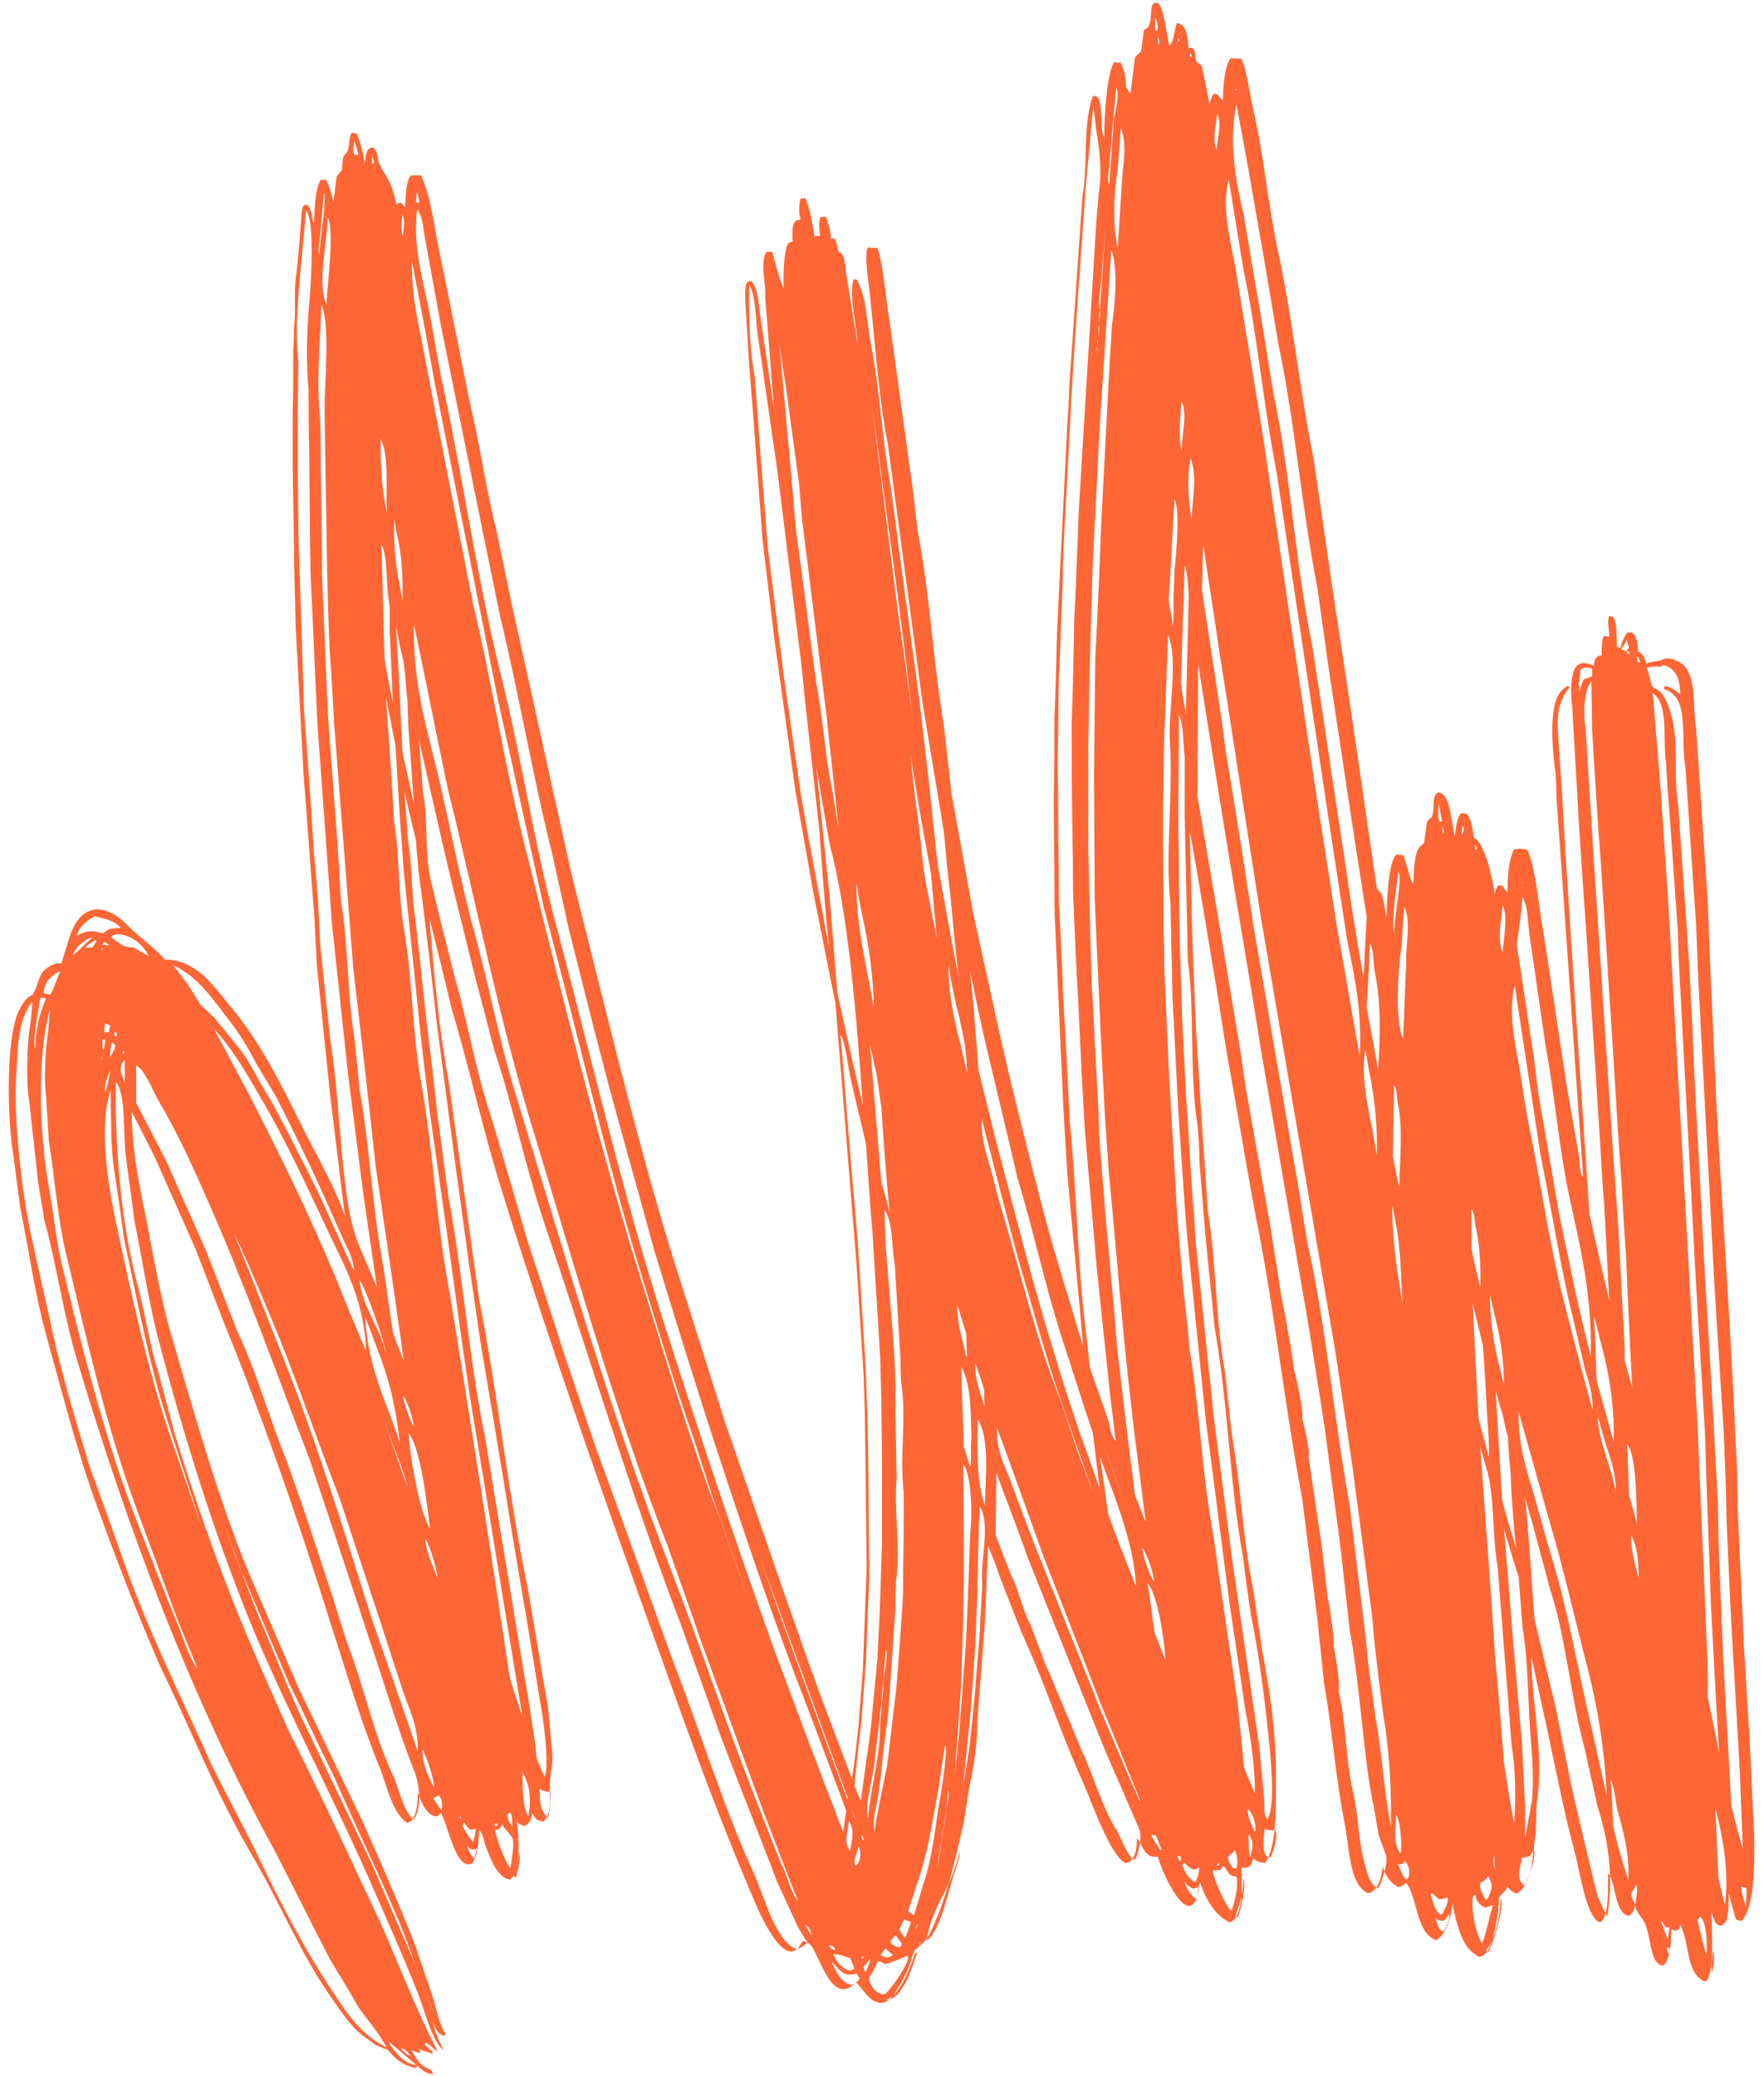 <svg width="181" height="213" viewBox="0 0 181 213" fill="none" xmlns="http://www.w3.org/2000/svg">
<path d="M180 188.338C179.804 184.74 179.673 181.207 179.476 177.609C179.28 174.796 179.149 171.983 178.952 169.17C178.755 164.329 178.493 159.488 178.297 154.647C178.297 153.339 178.231 151.965 178.231 150.657C178.035 147.124 177.904 143.592 177.707 140.059C177.642 138.555 177.51 136.985 177.445 135.48C177.052 128.611 176.593 121.677 176.2 114.808C176.069 112.518 176.004 110.229 175.873 107.939C175.741 104.472 175.545 100.94 175.414 97.472C175.348 95.772 175.283 94.005 175.217 92.304C174.824 86.482 174.431 80.595 174.038 74.772C173.645 72.417 174.103 69.866 172.859 68.362C172.531 67.969 171.286 67.249 170.5 67.707C170.107 67.904 169.386 67.838 168.927 68.1C168.731 67.576 168.665 67.053 168.076 66.857C168.076 66.137 167.945 65.156 167.42 64.894C167.289 64.894 167.158 64.894 166.962 64.894C166.7 65.287 166.372 65.876 166.307 66.464C166.176 66.464 166.045 66.399 165.913 66.399C165.848 65.614 165.979 63.651 165.455 63.259C165.324 63.259 165.258 63.259 165.127 63.194C164.865 63.717 165.127 64.698 165.127 65.352C164.996 65.287 164.8 65.221 164.538 65.287C164.341 65.679 164.341 66.661 164.341 67.249C163.751 67.249 163.555 67.707 163.555 68.296C163.162 68.165 162.572 67.904 162.113 68.1C161.065 68.492 161.131 71.174 161.327 72.548C161.524 76.408 161.786 80.267 161.982 84.127C162.441 91.258 162.965 98.388 163.424 105.519C163.686 109.182 163.882 112.911 164.144 116.574C164.276 118.929 164.407 121.284 164.603 123.639C164.8 126.91 164.931 130.181 165.127 133.452C164.407 130.508 163.751 127.499 163.096 124.555C162.244 112.061 161.393 99.631 160.606 87.136C160.41 83.669 160.213 80.137 159.951 76.669C159.82 74.38 159.493 72.352 161.065 70.52C161 70.455 160.934 70.389 160.803 70.389C160.213 70.782 159.82 71.24 159.624 71.96C159.034 73.922 159.296 77.193 159.624 79.352C159.689 80.398 159.689 81.51 159.755 82.557C160.672 95.314 161.524 108.005 162.441 120.761C162.048 120.369 162.113 119.06 161.982 118.471C161.589 116.182 161.196 113.958 160.803 111.668C159.951 106.238 159.165 100.743 158.313 95.314C157.789 92.501 157.658 89.557 156.741 87.202C156.217 87.071 155.823 87.071 155.365 87.136C154.775 88.183 154.644 90.211 154.71 91.585C154.513 91.388 154.316 91.192 154.251 90.931C154.12 90.865 153.989 90.8 153.727 90.865C153.53 91.127 153.399 91.388 153.399 91.781C153.137 90.146 152.351 86.417 151.237 85.959C151.106 85.108 150.975 83.931 150.451 83.473C150.254 83.473 150.123 83.473 149.927 83.408C149.468 83.931 149.403 84.912 149.271 85.763C148.878 84.389 148.878 81.38 147.568 81.314C146.782 81.772 147.306 82.95 146.913 83.8C146.782 83.996 146.454 84.127 146.389 84.454C146.323 85.108 146.192 85.828 146.127 86.482C145.995 86.678 145.668 86.809 145.537 87.071C145.078 87.856 145.078 89.557 145.013 90.669C144.62 90.211 144.292 88.314 143.964 87.725C143.768 87.725 143.571 87.725 143.309 87.66C142.392 88.445 142.326 92.566 142.261 94.136C142.13 93.351 141.999 92.566 141.802 91.846C141.671 91.519 141.409 91.388 141.278 91.127C140.361 84.978 139.509 78.894 138.592 72.745C137.937 68.231 137.216 63.782 136.561 59.268C135.971 55.212 135.381 51.157 134.792 47.101C133.35 39.97 132.629 32.643 131.123 25.709C130.074 20.868 129.681 15.831 128.567 11.121C128.174 9.355 127.978 7.458 127.388 6.018C126.995 6.018 126.667 6.018 126.274 5.953C125.619 6.869 125.488 8.962 125.488 10.271C125.16 10.14 125.16 9.878 124.898 9.682C124.767 9.682 124.702 9.616 124.571 9.616C124.243 9.878 124.308 10.271 124.112 10.663C123.85 9.42 123.588 8.112 123.326 6.803C123.195 6.542 122.933 6.542 122.801 6.346C122.474 5.822 122.867 4.775 121.95 4.906C121.884 3.794 121.753 2.486 120.77 2.355C120.508 2.878 120.443 4.383 119.984 4.71C119.722 3.86 119.46 0.72 118.805 0.327C118.674 0.327 118.543 0.327 118.412 0.262C117.888 0.916 118.281 2.028 117.822 2.748C117.756 2.878 117.494 2.944 117.363 3.14C117.298 3.794 117.167 4.514 117.101 5.168C117.036 5.43 116.577 5.626 116.446 5.953C116.315 7.196 116.118 8.439 115.987 9.682C115.856 9.289 115.594 9.158 115.529 8.831C115.529 8.504 115.463 8.177 115.463 7.785C115.332 7.261 115.201 6.934 115.005 6.411C114.677 6.411 114.612 6.476 114.349 6.346C113.563 7.392 113.301 12.037 113.301 14.065C112.711 13.345 113.432 9.486 112.122 9.878C111.073 12.953 111.663 16.747 111.073 20.083C110.615 26.363 110.222 32.578 109.763 38.858C109.698 40.493 109.632 42.064 109.501 43.699C109.173 50.83 108.78 57.895 108.453 65.025C108.387 67.904 108.322 70.782 108.191 73.66C108.191 76.408 108.191 79.09 108.125 81.838C108.125 84.912 108.191 87.921 108.191 90.996C108.191 92.239 108.191 93.416 108.256 94.659C108.387 97.603 108.518 100.482 108.649 103.425C108.78 106.827 108.977 110.294 109.108 113.696C109.239 115.855 109.37 118.079 109.501 120.238C110.025 126.191 110.615 132.144 111.139 138.097C110.942 137.573 110.811 136.985 110.615 136.461C110.091 134.63 109.501 132.798 108.977 130.966C107.273 125.471 105.897 119.78 104.456 114.023C102.818 107.547 101.442 100.743 99.935 94.071C99.149 89.884 98.428 85.697 97.642 81.51C97.38 79.155 97.118 76.866 96.856 74.511C95.742 67.838 95.414 60.969 94.169 54.493C93.973 53.054 93.842 51.549 93.645 50.11C92.859 44.419 92.073 38.727 91.287 33.036C90.828 30.485 90.762 27.802 90.042 25.448C89.714 25.448 89.386 25.448 89.059 25.382C88.6 26.102 89.255 29.765 89.321 30.877C89.845 35.849 90.173 40.821 91.09 45.531C92.269 54.297 93.449 63.128 94.628 71.894C95.349 76.408 96.135 80.922 96.856 85.436C97.052 87.594 97.249 89.753 97.511 91.846C97.773 94.659 98.035 97.407 98.363 100.22C97.576 96.36 96.921 92.501 96.201 88.641C95.873 85.566 95.545 82.492 95.218 79.417C94.89 76.8 94.628 74.184 94.3 71.567C93.318 64.371 92.335 57.24 91.418 50.044C90.5 45.138 90.304 40.166 89.386 35.456C88.928 33.101 88.928 30.354 87.879 28.653C87.748 28.653 87.683 28.653 87.552 28.718C87.093 30.354 87.945 33.559 88.01 35.326C87.617 32.905 87.224 30.55 86.831 28.13C86.7 27.41 86.766 25.971 86.045 25.84C85.914 25.382 85.848 24.99 85.717 24.532C85.521 24.466 85.455 24.466 85.259 24.532C85.259 23.747 84.931 22.7 84.734 22.242C84.538 22.242 84.407 22.242 84.21 22.242C83.948 22.765 84.079 23.55 84.145 24.204C84.079 24.204 84.014 24.204 83.883 24.204C83.621 24.139 83.621 24.204 83.621 24.466C83.359 23.092 83.162 21.457 82.638 20.345C82.507 20.345 82.31 20.345 82.179 20.345C81.983 20.737 81.917 21.784 82.114 22.307C82.114 22.373 82.114 22.438 82.114 22.569C81.131 22.438 81.328 23.878 81.328 24.793C81.262 24.793 81.131 24.793 81.065 24.859C80.41 24.859 80.345 28.522 80.41 29.569C79.886 28.522 79.558 26.887 79.231 25.84C79.034 25.84 78.838 25.84 78.641 25.84C77.921 27.017 78.641 29.176 78.51 30.485C78.838 34.344 79.1 38.139 79.427 41.998C78.969 38.923 78.51 35.783 78.052 32.709C77.855 31.728 77.855 29.438 77.069 28.849C76.282 28.718 76.479 30.223 76.479 31.008C76.61 33.167 76.741 35.26 76.872 37.419C77.069 39.905 77.265 42.391 77.462 44.942C77.593 47.035 77.789 49.129 77.921 51.157C78.052 52.596 78.117 53.97 78.248 55.409C78.641 58.745 79.034 62.081 79.427 65.352C80.148 70.586 80.869 75.819 81.59 80.987C82.179 84.454 82.834 87.921 83.424 91.454C84.21 95.248 84.931 99.108 85.717 102.902C86.438 111.799 87.159 120.761 87.879 129.658C88.141 133.387 88.338 137.115 88.6 140.844C88.666 142.087 88.666 143.33 88.731 144.639C88.731 146.339 88.797 148.106 88.797 149.807C88.862 153.404 88.862 157.002 88.928 160.666C88.797 164.198 88.666 167.731 88.535 171.264C88.404 173.226 88.207 175.254 88.076 177.217C87.879 178.983 87.683 180.749 87.421 182.515C85.979 178.721 84.538 174.927 83.162 171.133C81.917 167.535 80.607 163.937 79.362 160.273C77.724 155.498 76.02 150.657 74.382 145.881C72.548 140.059 70.713 134.303 68.879 128.48C65.013 115.789 61.999 102.902 58.658 89.753C56.627 80.66 54.661 71.632 52.63 62.539C52.04 59.792 51.516 57.11 50.926 54.362C49.812 49.979 49.223 45.465 48.175 41.148C47.126 35.98 46.209 31.27 45.226 26.494C44.571 23.55 44.309 20.41 43.195 17.99C42.867 17.99 42.54 17.99 42.212 17.99C41.623 18.382 41.623 20.41 41.557 21.261C41.426 21.13 41.295 20.934 41.164 20.803C40.836 20.803 40.836 20.868 40.64 20.999C40.443 19.364 39.788 18.252 39.067 17.139C38.674 16.485 38.871 15.7 38.346 15.177C38.15 15.111 38.084 15.111 37.888 15.242C37.56 15.439 37.495 16.224 37.429 16.747C37.233 15.635 36.971 14.523 36.578 13.672C36.447 13.672 36.25 13.672 36.119 13.607C35.726 14.13 35.922 14.85 35.66 15.504C35.595 15.7 35.333 15.831 35.202 16.158C35.136 16.616 35.136 17.009 35.071 17.466C34.874 17.663 34.743 17.859 34.546 18.121C34.415 18.971 34.35 19.822 34.219 20.672C33.957 19.887 33.826 19.037 33.432 18.448C33.236 18.448 33.105 18.448 32.908 18.448C32.253 19.494 32.319 21.588 32.188 23.027C32.057 22.7 31.926 20.607 31.205 21.064C30.877 21.326 30.943 22.307 30.877 22.831C30.746 24.597 30.615 26.298 30.419 28.064C30.091 29.831 30.419 31.858 30.157 33.755C30.157 34.475 30.157 35.195 30.091 35.914C30.091 38.139 30.091 40.428 30.026 42.652C30.026 45.727 30.026 48.867 30.091 51.942C30.157 54.558 30.157 57.11 30.222 59.726C30.288 61.362 30.288 62.997 30.353 64.633C30.615 69.539 30.877 74.445 31.139 79.352C31.532 84.258 31.86 89.164 32.253 94.071C32.319 95.772 32.45 97.407 32.515 99.108C32.974 103.556 33.432 108.07 33.891 112.518C34.415 116.64 34.874 120.696 35.398 124.817C34.481 122.069 32.712 118.929 31.401 116.378C29.108 111.799 26.881 107.089 23.67 103.295C22.032 101.332 20.198 98.454 16.922 98.454C16.004 97.407 15.021 96.687 13.973 95.772C13.187 95.117 12.597 94.332 11.68 93.809C11.221 93.547 10.304 93.155 9.518 93.351C7.945 93.744 7.356 95.379 6.897 96.884C6.7 97.538 6.504 98.192 6.307 98.846C6.176 98.846 6.045 98.846 5.849 98.846C5.325 98.977 4.735 99.304 4.407 99.697C3.883 100.416 3.883 101.201 3.359 102.052C3.228 102.117 3.031 102.248 2.9 102.313C2.442 102.706 2.049 103.425 1.786 104.014C0.607 107.089 0.738 114.939 1.393 118.668C1.59 120.369 1.852 122.069 2.049 123.77C2.966 128.284 3.556 132.667 4.735 136.985C6.438 143.068 7.945 149.087 10.042 154.778C12.008 160.208 14.104 165.638 16.397 170.871C17.511 173.226 18.625 175.581 19.673 177.936C21.573 182.188 23.539 186.375 25.832 190.3C28.715 195.206 30.877 200.571 34.088 205.084C35.005 206.393 35.922 207.832 37.167 208.813C37.626 209.14 38.15 209.533 38.609 209.86C39.002 209.991 39.395 210.187 39.788 210.318C39.984 210.514 40.181 210.776 40.378 210.972C40.967 211.561 41.557 211.888 42.474 212.15C42.736 212.15 42.736 212.15 42.802 211.953C43.326 212.346 43.588 212.738 44.44 212.804C44.309 212.215 43.916 212.346 43.392 211.953C42.933 211.626 42.54 210.907 42.212 210.383C42.54 210.449 42.802 210.58 43.13 210.645C43.13 210.514 43.064 210.383 42.998 210.252C43.457 210.383 43.916 210.58 44.374 210.71C44.374 210.645 44.374 210.58 44.374 210.449C43.981 210.252 43.916 209.991 43.588 209.795C43.588 209.729 43.654 209.664 43.654 209.598C44.243 209.729 44.309 210.187 44.898 210.449C42.802 206.458 40.967 201.617 38.936 197.038C37.036 193.048 35.202 189.057 33.301 185.067C32.122 182.646 30.943 180.16 29.698 177.74C27.732 173.291 25.701 168.843 23.867 164.198C21.704 158.703 19.739 153.012 17.97 147.255C17.38 145.031 16.791 142.872 16.201 140.648C15.284 137.77 14.89 134.63 14.039 131.555C12.466 125.471 11.811 118.406 11.877 111.014C12.99 112.191 12.597 116.901 12.925 118.733C13.187 120.892 13.514 122.985 13.777 125.144C14.563 129.069 15.152 132.929 16.07 136.723C18.953 147.779 22.229 158.245 26.356 168.058C29.96 176.432 34.088 184.282 37.757 192.524C39.526 196.58 41.36 200.636 42.998 204.823C43.523 206.197 44.44 209.664 45.488 210.318C45.095 209.467 44.571 208.421 44.44 207.439C44.636 208.094 44.898 208.748 45.619 208.879C45.685 208.813 45.685 208.748 45.685 208.617C45.029 207.636 44.833 206.262 44.44 205.019C43.85 203.187 43.195 201.421 42.605 199.589C40.836 195.076 38.936 190.758 36.971 186.375C34.874 182.057 32.843 177.74 30.746 173.422C29.108 169.693 27.536 165.965 25.898 162.236C22.556 154.386 20.263 146.078 17.708 137.443C16.332 132.798 15.611 127.957 14.563 122.92C14.039 120.238 13.514 117.163 13.514 114.088C14.366 115.724 15.218 117.359 16.004 118.995C17.38 122.069 18.691 125.079 20.067 128.153C21.049 130.705 22.032 133.256 23.015 135.807C26.946 145.424 30.484 155.629 33.695 165.834C35.398 171.133 36.971 176.497 39.002 181.469C39.722 183.3 40.247 185.982 41.754 187.029C42.802 186.898 42.867 184.74 42.867 183.889C43.195 184.805 43.719 186.375 44.898 186.375C45.029 186.244 45.095 186.113 45.226 185.982C45.947 187.16 46.602 191.085 47.978 191.281C48.109 191.281 48.24 191.281 48.437 191.216C49.026 190.431 49.092 189.188 49.157 187.814C49.55 188.01 49.681 188.992 49.812 189.384C50.337 190.627 50.926 192.59 52.302 192.851C53.416 192.263 53.285 188.468 53.023 186.898C53.154 187.029 53.744 187.553 54.006 187.225C54.464 187.029 54.464 186.44 54.661 186.048C54.858 186.702 55.316 186.833 55.775 186.898C56.692 185.917 56.364 184.412 56.43 182.712C56.495 181.861 56.823 180.618 56.627 179.506C56.495 178.067 56.364 176.628 56.233 175.189C55.513 171.067 54.858 167.011 54.137 162.89C52.106 153.208 51.123 143.199 49.157 133.321C48.633 129.527 48.109 125.798 47.585 122.004C47.061 118.275 46.536 114.546 46.012 110.818C45.029 105.519 44.505 99.631 44.047 94.136C44.833 97.276 45.619 100.416 46.34 103.491C48.24 109.836 49.616 116.247 51.581 122.462C57.347 140.91 63.768 158.703 70.124 176.432C72.548 183.104 75.038 189.58 77.789 195.926C78.248 196.907 80.738 202.337 82.245 199.328C82.31 199.262 82.376 199.197 82.507 199.131C82.769 199.262 82.966 199.393 83.228 199.589C84.145 200.898 85.455 205.935 87.814 203.384C88.6 204.038 88.993 205.215 90.173 205.477C91.221 205.673 91.811 204.496 92.138 203.972C92.597 203.253 93.055 202.337 93.383 201.486C93.514 201.029 93.645 200.571 93.842 200.113C94.169 199.851 94.431 199.589 94.759 199.328C95.414 198.543 95.807 197.561 96.201 196.58C97.38 193.702 98.1 190.365 98.887 187.029C99.083 185.786 99.28 184.543 99.477 183.235C99.87 181.6 100.328 178.656 100.263 176.824C100.525 173.422 100.787 169.955 101.049 166.553C101.18 163.937 101.245 161.255 101.377 158.638C101.835 159.685 102.228 160.666 102.556 161.713C103.473 164.002 104.259 166.226 105.242 168.451C107.404 173.226 108.977 178.198 111.139 182.908C111.991 184.805 113.891 190.365 115.463 191.15C116.446 191.15 116.708 189.515 116.643 188.599C117.298 189.319 117.363 190.693 118.805 190.496C119.067 191.608 120.901 195.861 122.146 195.533C122.998 195.141 122.801 194.029 123.129 193.113C123.588 194.618 124.702 196.646 126.209 197.234C127.584 196.711 127.453 193.506 127.388 191.608C128.109 191.739 128.502 191.412 128.567 190.627C128.96 191.02 129.288 191.085 129.812 191.15C131.057 189.45 130.926 184.936 130.926 181.992C130.926 177.609 130.271 173.422 129.55 169.563C129.222 167.338 128.895 165.18 128.567 162.955C127.519 157.918 127.322 152.489 126.405 147.255C126.143 145.096 125.946 142.872 125.684 140.713C124.702 135.415 124.833 129.658 123.915 124.163C123.784 121.939 123.653 119.714 123.457 117.425C123.195 113.565 122.998 109.771 122.736 105.911C122.605 103.36 122.539 100.809 122.408 98.257C122.343 96.818 122.343 95.314 122.277 93.874C122.212 90.996 122.146 88.118 122.081 85.239C123.064 90.669 123.915 96.099 124.833 101.463C125.16 103.556 125.488 105.584 125.815 107.678C126.798 113.107 127.715 118.602 128.698 124.032C130.729 133.845 131.712 143.723 133.612 153.732C134.136 157.918 134.661 162.105 135.185 166.226C135.381 168.32 135.643 170.479 135.84 172.572C136.692 177.347 137.019 182.319 137.937 186.898C138.461 189.45 138.395 193.244 140.295 194.225C141.409 194.225 141.802 192.393 141.868 191.543C142.261 192.59 142.654 193.178 143.506 193.636C143.899 193.506 144.03 193.375 144.292 193.178C145.471 194.748 145.275 198.346 147.371 199.066C148.354 198.477 148.944 196.842 149.009 195.272C149.534 197.627 149.992 199.916 151.761 200.767C153.137 200.701 153.465 197.431 153.727 196.057C153.727 195.599 153.792 195.206 153.792 194.748C153.989 194.291 154.513 194.16 154.644 193.571C155.037 193.963 155.103 194.094 155.627 194.291C157.33 193.244 157.199 190.365 157.592 188.01C157.592 187.029 157.658 186.048 157.658 185.132C158.51 180.095 157.134 174.796 157.134 170.021C157.658 172.441 158.182 174.796 158.706 177.217C159.624 181.534 160.475 185.917 161.589 190.104C162.113 191.936 162.703 196.646 164.144 197.234C165.127 196.842 164.996 193.702 164.996 192.197C165.848 193.048 165.586 196.318 167.158 196.58C167.486 196.318 167.683 196.057 167.748 195.533C168.01 196.384 168.534 196.776 168.796 197.365C169.321 198.477 169.321 200.963 170.238 201.552C170.369 201.617 170.5 201.617 170.631 201.683C171.417 201.094 171.483 199.197 171.483 197.889C171.679 198.019 171.81 198.15 172.138 198.019C172.334 197.889 172.4 197.758 172.4 197.496C173.448 199.459 172.924 202.468 174.955 203.318C176.004 202.729 175.61 197.889 175.61 196.188C175.741 196.646 176.004 197.692 176.659 197.561C176.855 197.431 176.986 197.3 177.117 197.104C177.379 196.253 177.379 195.272 177.379 194.225C177.642 195.141 177.838 196.188 178.166 196.973C178.362 197.038 178.493 197.038 178.69 197.104C180.131 195.599 180 190.954 180 188.338ZM24.784 161.255C26.422 165.049 27.994 168.843 29.632 172.637C31.205 175.843 32.712 179.114 34.284 182.319C36.315 186.964 38.478 191.412 40.509 196.122C41.295 197.889 41.95 199.72 42.605 201.552C42.671 201.683 42.736 201.879 42.802 202.01C42.998 202.533 43.195 203.122 43.392 203.645C43.785 204.692 44.178 205.673 44.505 206.654C44.112 205.673 43.785 204.627 43.392 203.645C43.13 202.926 42.867 202.206 42.605 201.552C41.098 198.085 39.591 194.552 38.084 191.085C35.988 186.702 33.826 182.254 31.729 177.871C29.96 174.338 28.584 170.675 27.012 166.946C25.898 164.329 24.915 161.582 23.867 158.834C23.408 157.591 23.015 156.414 22.556 155.171C23.277 157.199 24.063 159.227 24.784 161.255ZM122.146 5.43C122.212 5.495 122.212 5.561 122.277 5.691C122.277 5.757 122.277 5.822 122.277 5.888C122.015 5.757 122.081 5.691 122.146 5.43ZM122.146 47.035C122.933 48.802 122.277 51.418 122.277 53.381C121.95 51.484 121.753 49.129 122.146 47.035ZM121.95 61.754C121.884 65.614 121.753 69.408 121.688 73.268C121.491 72.221 121.295 71.109 121.164 70.062C121.295 66.072 121.426 62.016 121.557 58.026C121.819 58.353 122.015 60.904 121.95 61.754ZM121.229 41.148C121.884 42.391 121.229 44.811 121.229 46.316C120.901 44.68 121.098 42.914 121.229 41.148ZM120.901 3.86C121.032 4.056 121.032 4.187 120.901 4.318C120.901 4.252 120.901 4.056 120.901 3.86ZM119.984 60.708C120.181 57.568 120.312 54.362 120.508 51.222C121.098 52.138 120.705 56.913 120.508 58.483C120.508 59.203 120.443 59.988 120.443 60.708C120.312 61.427 120.574 63.848 120.246 64.175C120.443 63.128 119.722 62.278 119.984 60.708ZM118.805 3.794C118.936 3.99 119.001 4.383 118.87 4.645C118.805 4.448 118.805 4.121 118.805 3.794ZM118.543 1.832C118.739 2.028 118.739 2.551 118.805 2.813C118.805 3.075 118.739 3.075 118.543 3.205C118.477 2.748 118.543 2.355 118.543 1.832ZM116.381 146.928C116.774 150.003 117.167 153.077 117.56 156.152C117.167 155.236 116.774 154.255 116.446 153.339C116.315 152.162 116.184 150.919 115.987 149.741C115.529 145.881 115.07 142.087 114.612 138.228C114.546 137.05 114.415 135.938 114.349 134.76C114.022 131.424 113.76 128.088 113.432 124.752C113.236 122.004 112.974 119.191 112.777 116.443C112.777 115.593 112.711 114.743 112.711 113.958C112.58 111.603 112.449 109.248 112.318 106.827C112.253 105.126 112.187 103.425 112.056 101.725C111.991 100.547 111.991 99.37 111.925 98.192C111.925 97.276 111.86 96.36 111.86 95.444C111.794 92.632 111.729 89.753 111.663 86.94C111.663 83.408 111.663 79.81 111.663 76.277C111.729 73.857 111.729 71.436 111.794 69.016C111.925 65.352 111.991 61.689 112.122 58.026C112.318 53.642 112.58 49.194 112.777 44.811C113.17 38.4 113.629 31.989 114.022 25.644C114.743 27.345 114.415 31.401 114.087 33.363C114.022 34.868 113.891 36.372 113.825 37.877C113.563 42.849 113.301 47.82 113.039 52.792C112.842 57.698 112.646 62.605 112.384 67.511C112.318 71.305 112.318 75.1 112.253 78.894C112.253 83.277 112.318 87.725 112.318 92.108C112.384 93.613 112.449 95.117 112.515 96.622C112.777 102.575 113.039 108.463 113.367 114.416C113.498 116.313 113.629 118.21 113.76 120.107C114.284 125.602 114.743 131.162 115.267 136.658C115.594 140.19 115.987 143.526 116.381 146.928ZM114.218 153.143C115.332 156.217 116.381 159.357 116.577 162.825C115.594 160.339 114.612 157.853 113.694 155.302C113.432 153.339 113.17 151.377 112.842 149.414C113.301 150.657 113.76 151.9 114.218 153.143ZM112.58 146.274C113.498 148.956 114.48 151.638 115.398 154.32C114.415 151.573 113.498 148.956 112.58 146.274ZM112.908 174.731C114.284 178.002 115.594 181.338 116.97 184.674C116.97 184.74 116.97 184.805 116.97 184.87C115.594 181.796 114.284 178.656 112.974 175.581C110.746 170.021 108.518 164.395 106.291 158.834C105.373 156.479 104.456 154.059 103.604 151.704C102.949 150.068 102.228 148.825 102.294 146.47C103.932 150.919 105.504 155.367 107.142 159.881C109.042 164.787 111.008 169.759 112.908 174.731ZM112.58 36.307C112.58 36.045 112.58 35.849 112.515 35.587C112.646 35.653 112.58 35.98 112.58 36.307ZM112.58 34.868C112.711 34.933 112.646 35.326 112.646 35.522C112.646 35.326 112.58 35.064 112.58 34.868ZM112.711 34.802C112.711 34.344 112.711 33.821 112.711 33.363C112.842 33.494 112.711 34.475 112.711 34.802ZM112.777 33.298C112.777 32.84 112.777 32.316 112.777 31.858C112.974 31.989 112.777 32.971 112.777 33.298ZM115.005 13.149C115.529 14.326 115.398 16.158 115.201 17.466C115.005 20.149 114.874 22.765 114.677 25.448C114.218 23.419 114.218 20.214 114.677 17.401C114.808 15.962 114.874 14.588 115.005 13.149ZM113.891 16.224C114.087 13.803 114.284 11.383 114.546 8.962C114.874 9.747 114.48 11.317 114.284 12.233C114.153 14.457 113.956 16.681 113.825 18.906C113.498 18.513 113.891 17.009 113.891 16.224ZM113.498 21.784C113.301 25.12 113.105 28.457 112.842 31.858C112.646 31.335 112.908 29.634 112.974 28.98C113.17 26.56 113.367 24.139 113.498 21.784ZM109.763 115.135C109.567 110.948 109.37 106.762 109.108 102.64C108.977 99.304 108.846 95.968 108.649 92.632C108.649 90.473 108.649 88.314 108.584 86.221C108.584 83.604 108.584 80.987 108.518 78.37C108.584 75.427 108.584 72.483 108.649 69.539C108.78 66.857 108.846 64.175 108.977 61.493C109.042 59.857 109.042 58.222 109.108 56.586C109.37 51.157 109.698 45.727 109.96 40.297C110.222 36.045 110.484 31.858 110.811 27.606C111.008 24.793 111.205 22.046 111.401 19.233C111.663 16.42 111.925 13.607 112.187 10.794C112.253 11.579 112.384 12.364 112.449 13.149C112.842 15.373 113.105 17.663 112.711 20.018C112.646 21.13 112.515 22.242 112.449 23.419C111.86 33.101 111.27 42.849 110.68 52.53C110.549 56.194 110.418 59.923 110.222 63.586C110.156 67.119 110.091 70.716 109.96 74.249C109.96 77.585 109.96 80.922 110.025 84.258C110.025 85.959 110.091 87.725 110.091 89.426C110.091 90.538 110.091 91.65 110.156 92.828C110.287 96.033 110.418 99.173 110.615 102.379C110.746 105.126 110.877 107.874 111.008 110.621C111.139 112.518 111.204 114.416 111.336 116.247C111.729 120.826 112.122 125.34 112.515 129.92C112.974 134.303 113.432 138.686 113.891 143.003C114.087 144.639 114.284 146.209 114.48 147.844C113.956 147.386 113.891 146.143 113.629 145.489C113.039 143.723 112.384 141.956 111.794 140.19C111.729 139.471 111.663 138.751 111.598 138.031C110.549 130.574 110.549 122.92 109.763 115.135ZM100.983 106.435C102.097 111.21 103.277 115.986 104.39 120.826C105.963 126.06 107.142 131.424 108.715 136.527C109.829 139.994 110.942 143.461 112.122 146.994C112.384 148.891 112.58 150.853 112.842 152.75C112.253 151.18 111.729 149.545 111.139 147.975C109.96 144.639 108.911 141.302 107.863 137.835C105.832 131.228 104.128 124.359 102.294 117.425C101.639 114.873 101.049 112.322 100.394 109.771C100.263 107.743 100.066 105.715 99.935 103.752C99.804 102.379 99.673 101.005 99.542 99.631C100.001 101.855 100.459 104.145 100.983 106.435ZM100.983 142.611C100.983 143.199 100.983 143.788 101.049 144.377C100.656 142.938 100.066 142.022 100.066 139.863C100.394 140.779 100.721 141.695 100.983 142.611ZM99.542 150.461C99.345 149.807 99.083 149.087 98.887 148.433C98.821 145.685 98.69 143.003 98.625 140.256C99.673 141.956 99.608 145.162 99.673 147.648C99.542 148.302 99.739 150.199 99.542 150.461ZM99.149 139.209C98.821 137.508 98.232 136.265 98.232 133.91C98.559 134.891 98.821 135.873 99.149 136.854C99.149 137.573 99.214 138.358 99.214 139.078C99.214 139.209 99.214 139.209 99.149 139.209ZM98.035 102.771C98.559 104.995 99.214 107.285 99.214 110.033C99.018 109.051 98.756 108.135 98.559 107.154C97.904 104.668 97.314 101.986 97.314 99.042C97.511 100.285 97.773 101.528 98.035 102.771ZM97.249 183.627C97.445 184.085 97.249 185.001 97.118 185.59C96.987 186.702 96.79 187.88 96.594 188.926C96.463 189.842 96.332 190.823 96.201 191.674C96.266 190.758 96.397 189.842 96.594 188.926C96.725 187.945 96.921 186.898 97.052 185.917C97.052 185.852 97.118 185.721 97.118 185.59C97.183 184.936 97.249 184.282 97.249 183.627ZM94.366 83.211C94.759 85.37 95.152 87.594 95.545 89.753C95.611 90.8 95.742 91.846 95.807 92.893C95.938 94.005 96.004 95.117 96.135 96.295C95.807 94.659 95.48 93.024 95.152 91.388C94.562 88.641 94.497 85.566 93.973 82.492C93.776 80.725 93.58 79.025 93.383 77.258C93.711 79.221 94.038 81.249 94.366 83.211ZM92.662 65.483C92.99 67.969 93.252 70.455 93.58 73.006C93.449 72.221 93.383 71.501 93.252 70.716C92.859 67.904 92.466 65.091 92.073 62.278C91.614 58.68 91.156 55.082 90.697 51.418C90.304 48.082 89.845 44.746 89.452 41.409C89.976 45.138 90.435 48.867 90.959 52.596C91.549 56.848 92.138 61.166 92.662 65.483ZM92.859 198.804C92.597 198.543 92.466 198.281 92.269 197.954C92.466 197.627 92.597 197.3 92.793 196.907C92.99 197.038 93.121 197.104 93.449 197.169C93.318 197.758 93.121 198.281 92.859 198.804ZM90.631 173.226C90.5 174.404 90.435 175.646 90.304 176.824C90.369 180.029 89.321 183.497 89.059 186.571C88.731 185.394 89.386 182.908 89.648 181.534C89.911 179.244 90.173 177.02 90.435 174.731C90.566 172.899 90.762 171.002 90.893 169.17C91.221 170.151 90.5 172.179 90.631 173.226ZM89.911 185.263C90.5 182.45 90.566 179.31 91.09 176.366C91.156 175.45 91.221 174.6 91.287 173.684C91.483 170.806 91.68 167.927 91.876 165.049C91.876 164.068 91.876 163.152 91.942 162.17C92.466 158.9 91.68 154.975 92.007 151.638C91.942 149.349 91.942 147.059 91.876 144.769C92.073 138.031 90.828 130.901 90.762 124.097C91.68 125.602 91.418 127.564 91.811 129.723C92.007 132.994 92.204 136.2 92.4 139.471C92.4 140.256 92.4 141.106 92.466 141.891C93.055 145.489 92.269 149.349 92.728 153.143C92.728 154.451 92.728 155.694 92.728 157.002C92.728 158.638 92.662 160.273 92.662 161.909C92.662 162.825 92.662 163.74 92.597 164.591C92.4 167.535 92.204 170.544 91.942 173.488C91.614 176.039 91.352 178.59 91.024 181.142C90.566 183.431 90.042 185.786 89.714 188.01C89.583 187.029 89.714 186.113 89.911 185.263ZM90.435 121.415C90.042 116.64 89.648 111.864 89.255 107.089C89.386 107.808 89.583 108.528 89.714 109.248C90.042 110.425 90.173 111.995 90.435 113.631C90.5 114.612 90.566 115.593 90.631 116.574C90.828 119.191 91.024 121.808 91.287 124.424C91.024 123.378 90.762 122.396 90.435 121.415ZM90.369 200.571C90.5 200.374 90.697 200.178 90.828 199.916C91.09 200.113 91.352 200.374 91.614 200.571C91.156 200.963 90.828 200.832 90.369 200.636V200.571ZM91.483 199.459C91.418 199.393 91.418 199.262 91.352 199.197C91.549 199.001 91.68 198.739 91.876 198.543C92.073 198.804 92.269 199.066 92.531 199.393C92.466 199.524 92.466 199.655 92.4 199.786C92.007 199.786 91.811 199.655 91.483 199.459ZM88.535 94.201C89.124 96.884 89.648 100.285 89.648 103.36C88.993 99.435 87.814 95.052 87.879 90.603C88.076 91.846 88.273 93.024 88.535 94.201ZM80.607 39.447C81.065 42.849 81.524 46.185 81.983 49.587C82.114 50.895 82.179 52.138 82.31 53.446C83.162 60.053 83.948 66.726 84.8 73.333C85.193 77.193 85.652 81.118 86.045 84.978C85.783 83.538 85.586 82.165 85.324 80.725C84.603 77.193 84.472 73.791 83.752 70.062C83.031 64.763 82.376 59.465 81.655 54.231C81.524 52.661 81.393 51.157 81.262 49.587C80.803 44.746 80.41 39.97 79.952 35.129C80.148 36.569 80.345 38.008 80.607 39.447ZM85.062 97.211C84.079 91.977 83.097 86.809 82.179 81.576C81.59 77.454 81 73.333 80.41 69.277C80.148 66.988 79.82 64.698 79.558 62.408C79.296 60.315 79.034 58.222 78.772 56.128C78.51 52.465 78.183 48.802 77.921 45.138C77.789 43.045 77.593 40.886 77.462 38.793C76.938 35.98 76.807 32.905 76.872 29.242C77.593 30.288 77.527 33.167 77.789 34.671C78.445 39.054 79.034 43.372 79.689 47.755C80.541 54.428 81.328 61.1 82.179 67.773C82.376 69.474 82.507 71.109 82.703 72.81C83.162 76.931 83.621 81.118 84.079 85.239C84.341 89.23 84.669 93.22 85.062 97.211ZM85.128 92.043C84.669 87.594 84.21 83.146 83.752 78.698C84.21 81.314 84.669 83.996 85.128 86.613C87.028 93.809 87.814 103.425 88.535 113.434C87.617 109.575 86.766 105.715 85.914 101.855C85.652 98.585 85.39 95.314 85.128 92.043ZM88.404 176.497C88.535 174.404 88.731 172.376 88.862 170.282C88.928 168.451 88.993 166.684 89.059 164.853C89.124 163.871 89.124 162.955 89.19 161.974C89.19 161.516 89.19 161.058 89.19 160.6C89.124 156.414 89.124 152.227 89.059 148.04C88.993 145.293 88.928 142.545 88.797 139.798C88.535 135.676 88.273 131.555 88.01 127.434C87.748 124.097 87.421 120.761 87.159 117.359C86.831 113.631 86.569 109.902 86.242 106.173C86.766 106.762 87.093 110.229 87.421 111.275C87.879 113.303 88.404 115.397 88.862 117.425C89.059 120.434 89.255 123.378 89.517 126.387C89.779 130.639 90.042 134.826 90.304 139.078C90.369 140.517 90.369 141.956 90.435 143.461C90.435 145.881 90.5 148.302 90.5 150.788C90.5 153.274 90.5 155.694 90.5 158.18C90.435 160.273 90.369 162.367 90.304 164.395C90.238 166.292 90.107 168.189 90.042 170.021C89.845 172.376 89.583 174.665 89.386 177.02C89.059 179.572 88.666 182.123 88.338 184.74C88.076 184.282 87.879 183.758 87.683 183.235C87.879 180.945 88.141 178.721 88.404 176.497ZM88.6 188.599C88.6 188.665 88.6 188.795 88.6 188.861C88.469 188.73 88.404 188.534 88.404 188.207C88.469 188.338 88.535 188.468 88.6 188.599ZM88.076 189.45C88.404 189.908 88.338 191.085 87.814 191.412C87.421 191.085 88.01 190.038 88.076 189.45ZM87.683 202.01C87.486 202.075 87.355 202.141 87.159 202.206C86.373 201.944 85.783 201.29 85.521 200.505C86.373 200.505 86.569 200.767 87.224 200.898C87.355 201.225 87.552 201.617 87.683 202.01ZM87.879 186.898C87.617 186.44 87.486 185.917 87.29 185.394C87.486 185.917 87.683 186.44 87.879 186.898ZM87.224 189.908C86.504 188.992 87.028 187.945 87.093 186.833C87.748 187.814 87.421 188.73 87.224 189.908ZM86.962 184.412C86.962 184.478 86.962 184.543 86.962 184.674C84.734 178.656 82.507 172.572 80.345 166.553C79.558 164.329 78.772 162.105 77.986 159.881C81 167.993 83.948 176.235 86.962 184.412ZM42.736 19.756C42.933 19.952 42.998 20.476 42.998 20.803C42.867 20.803 42.802 20.803 42.671 20.737C42.736 20.476 42.736 20.083 42.736 19.756ZM42.278 26.821C43.064 30.943 43.85 34.998 44.571 39.12C46.733 49.979 48.895 60.773 51.057 71.632C52.63 78.763 54.202 85.893 55.775 93.024C59.313 106.107 62.196 119.06 66.061 131.62C67.699 136.985 69.337 142.349 71.172 147.582C71.827 149.61 72.482 151.638 73.138 153.666C74.579 157.853 76.086 162.04 77.527 166.226C76.282 162.628 74.972 159.03 73.727 155.432C70.779 147.844 68.486 139.928 65.996 132.013C61.41 117.425 57.74 102.313 53.875 86.875C51.778 78.632 50.533 70.259 48.502 61.82C47.192 55.016 45.816 48.213 44.505 41.409C44.047 39.12 43.654 36.896 43.195 34.606C42.671 32.055 42.212 29.765 42.278 26.821ZM78.445 186.179C79.624 189.188 80.738 192.197 81.917 195.141C81.262 194.291 80.934 193.113 80.541 192.066C79.493 189.711 78.576 187.225 77.593 184.74C74.513 176.955 71.893 168.908 68.813 160.993C62.72 145.227 57.937 128.742 52.826 111.995C51.188 106.631 50.206 101.201 48.699 95.772C47.126 90.015 46.078 84.127 44.636 78.24C43.523 73.857 42.343 69.474 42.474 64.044C43.654 69.67 44.767 75.296 45.947 80.922C48.895 92.828 51.254 104.799 54.792 116.247C59.182 130.639 63.178 145.031 68.486 158.572C69.665 161.909 70.844 165.245 72.024 168.647C74.186 174.534 76.282 180.357 78.445 186.179ZM41.819 71.894C41.819 72.745 41.885 73.595 41.885 74.38C42.081 77.062 42.278 79.81 42.474 82.492C42.081 80.725 41.688 78.959 41.295 77.193C41.098 72.875 40.902 68.623 40.64 64.306C40.836 65.156 40.967 66.072 41.164 66.922C41.623 68.231 41.557 70.193 41.819 71.894ZM41.295 22.046C41.623 22.634 41.36 23.681 41.36 24.204C41.033 23.616 41.229 22.7 41.295 22.046ZM40.443 53.25C40.574 53.839 40.64 54.428 40.771 55.016C41.229 56.979 41.36 59.334 41.295 61.623C41.229 61.1 41.098 60.642 41.033 60.119C40.574 58.156 40.378 55.67 40.443 53.25ZM39.984 64.829C40.116 67.249 40.181 69.67 40.312 72.09C39.984 70.586 39.722 69.147 39.46 67.642C39.329 63.717 39.264 59.726 39.133 55.801C39.853 57.306 39.526 59.661 39.984 62.212C39.984 63.063 39.984 63.978 39.984 64.829ZM39.067 45.007C39.984 46.97 39.526 50.241 39.722 52.727C39.198 50.437 39.002 47.951 39.067 45.007ZM38.478 17.139C38.478 17.205 38.543 17.27 38.543 17.336C38.412 17.205 38.412 17.139 38.478 17.139ZM38.215 16.093C38.281 16.289 38.346 16.485 38.412 16.681C38.281 16.747 38.281 16.747 38.215 16.878C38.15 16.616 38.15 16.354 38.215 16.093ZM36.381 14.457C36.512 14.915 36.643 15.373 36.774 15.831C36.643 15.896 36.512 15.896 36.381 15.896C36.119 15.504 36.315 14.915 36.381 14.457ZM34.284 74.249C34.94 82.623 35.595 90.996 36.25 99.37C37.036 106.107 37.822 112.911 38.543 119.649C39.526 126.322 40.509 132.929 41.426 139.601C41.033 138.62 40.64 137.639 40.312 136.723C39.984 134.433 39.657 132.209 39.329 129.92C38.215 124.097 37.953 117.817 36.905 111.864C36.709 110.098 36.578 108.332 36.381 106.565C35.595 102.052 35.791 97.276 35.005 92.632C34.874 90.865 34.809 89.099 34.677 87.333C34.35 82.623 33.957 77.847 33.629 73.137C33.564 71.567 33.498 69.931 33.432 68.362C33.301 65.221 33.17 62.081 33.039 58.941C33.039 58.222 33.039 57.568 33.039 56.848C32.974 53.97 32.974 51.157 32.908 48.278C32.908 46.512 32.908 44.746 32.843 42.979C32.45 39.054 32.843 35.129 32.974 31.27C33.891 33.167 33.301 39.185 33.301 42.129C33.367 47.559 33.498 53.054 33.564 58.483C33.629 61.231 33.695 63.978 33.826 66.726C34.022 69.277 34.153 71.763 34.284 74.249ZM41.95 147.059C43.195 148.76 43.785 154.124 44.112 156.806C43.13 155.498 42.016 149.414 41.95 147.059ZM44.898 161.909C44.44 160.666 43.719 159.357 43.654 157.918C44.112 158.572 44.833 160.993 44.898 161.909ZM39.919 144.9C38.74 141.956 37.626 138.686 37.495 135.153C37.888 136.2 38.281 137.246 38.674 138.293C39.919 141.433 40.64 144.442 41.033 148.106C40.705 147.059 40.312 145.947 39.919 144.9ZM41.819 152.619C40.967 150.199 40.116 147.779 39.264 145.358C39.526 146.078 39.788 146.797 40.05 147.517C40.64 149.152 41.426 150.853 41.819 152.619ZM39.591 138.882C39.067 136.265 37.102 134.041 36.905 131.359C37.429 131.947 39.591 137.9 39.591 138.882C39.657 138.882 39.657 138.882 39.591 138.882ZM37.56 138.62C37.167 137.77 36.84 136.919 36.512 136.134C35.726 134.303 35.005 132.471 34.284 130.705C31.598 124.294 28.65 118.341 25.57 112.322C24.391 110.098 23.146 107.808 21.967 105.584C23.867 107.612 25.243 110.033 26.684 112.518C29.436 117.163 31.663 122.135 34.088 127.237C35.66 130.443 37.429 133.975 37.56 138.62ZM25.57 129.92C26.619 132.405 27.732 134.957 28.781 137.573C30.877 142.872 32.777 148.367 34.874 153.797C36.053 157.395 37.233 160.928 38.412 164.525C39.395 167.469 40.312 170.413 41.295 173.357C41.95 175.319 42.933 177.086 42.867 179.702C41.295 175.189 39.722 170.609 38.15 166.096C35.333 157.199 32.646 148.433 29.305 139.928C27.536 135.48 25.832 131.097 24.063 126.649C24.587 127.695 25.046 128.807 25.57 129.92ZM41.36 143.199C41.885 143.919 42.343 145.489 42.474 146.405C42.081 145.816 41.426 143.984 41.36 143.199ZM33.629 22.307C34.35 23.747 33.564 29.176 33.498 31.27C32.515 29.176 33.564 24.859 33.629 22.307ZM32.843 24.27C32.974 22.765 33.105 21.261 33.236 19.756C33.564 20.41 32.777 24.793 32.777 26.167C32.581 25.709 32.777 24.793 32.843 24.27ZM33.826 106.238C33.498 103.098 33.17 99.958 32.843 96.818C32.777 95.444 32.712 94.071 32.646 92.697C32.515 90.931 32.384 89.099 32.188 87.333C32.122 85.893 31.991 84.389 31.926 82.95C31.663 79.613 31.467 76.277 31.205 73.006C31.139 71.632 31.139 70.324 31.074 68.95C30.943 64.175 30.746 59.465 30.615 54.689C30.615 52.203 30.55 49.717 30.55 47.232C30.55 43.895 30.55 40.494 30.615 37.157C30.091 32.84 31.008 26.821 31.401 21.588C32.319 22.7 31.926 28.98 31.729 31.139C31.467 33.886 31.401 37.681 31.663 39.97C31.663 41.998 31.663 44.092 31.729 46.12C31.729 48.998 31.795 51.876 31.795 54.755C31.795 56.063 31.86 57.437 31.86 58.745C32.122 63.978 32.319 69.277 32.581 74.511C33.039 80.464 33.432 86.417 33.891 92.37C33.957 93.482 34.022 94.594 34.153 95.641C34.677 100.547 35.202 105.453 35.726 110.36C36.25 114.481 36.774 118.602 37.298 122.658C37.757 125.798 38.215 128.938 38.674 132.078C38.412 131.49 38.15 130.835 37.888 130.247C37.102 128.415 36.381 126.91 35.922 124.752C34.874 119.191 34.809 112.257 33.826 106.238ZM23.539 104.734C24.587 106.042 25.505 107.612 26.291 109.117C26.946 110.229 27.667 111.406 28.322 112.518C29.96 115.724 31.532 118.929 33.039 122.266C33.76 123.836 34.415 125.406 35.136 126.976C35.595 128.022 36.25 129.004 36.315 130.377C35.791 129.265 35.267 128.153 34.809 127.107C33.826 125.013 32.974 122.92 31.926 120.892C30.353 117.817 28.912 114.808 27.208 111.93C26.291 110.49 25.636 108.92 24.587 107.612C23.736 106.565 22.884 105.519 22.098 104.537C21.573 104.014 21.049 103.556 20.525 103.033C20.132 102.379 19.673 101.659 19.28 101.005C18.756 100.351 18.297 99.697 17.773 99.042C20.394 100.22 21.901 102.64 23.539 104.734ZM9.714 94.005C10.959 94.332 11.614 94.398 12.401 95.183C12.008 95.248 11.614 95.248 11.221 95.314C10.959 95.444 10.763 95.641 10.501 95.772C10.239 95.706 10.042 95.641 9.78 95.575C8.928 95.444 8.338 95.772 7.88 96.033C8.142 94.987 8.928 94.463 9.714 94.005ZM11.745 107.089C11.942 107.612 11.483 108.07 11.287 108.463C11.287 108.005 11.352 107.481 11.483 106.958C11.549 107.023 11.614 107.089 11.745 107.089ZM11.811 105.846C11.877 105.911 11.942 105.977 12.008 106.042C12.008 106.173 12.008 106.238 11.942 106.369C11.877 106.304 11.811 106.304 11.745 106.238C11.68 106.107 11.745 106.042 11.811 105.846ZM10.37 97.407C10.37 97.276 10.501 97.276 10.566 97.276C10.566 97.341 10.501 97.407 10.37 97.407ZM10.435 108.855C10.435 108.724 10.435 108.528 10.37 108.397C10.501 108.463 10.501 108.528 10.435 108.855ZM10.501 96.949C10.566 96.818 10.632 96.753 10.697 96.622C10.894 96.753 11.09 96.884 11.287 97.014C11.025 96.949 10.763 96.949 10.501 96.949ZM10.566 106.631C10.632 106.631 10.763 106.631 10.828 106.696C10.763 107.023 10.697 107.35 10.632 107.743C10.435 107.416 10.501 107.023 10.566 106.631ZM11.287 109.771C11.221 110.621 11.025 111.341 10.828 112.061C10.566 111.341 11.156 110.36 11.287 109.771ZM11.156 105.911C11.025 105.911 10.894 105.911 10.697 105.911C10.697 105.584 10.763 105.322 10.763 104.995C10.959 105.061 11.09 105.126 11.287 105.192C11.287 105.388 11.221 105.65 11.156 105.911ZM9.911 96.491C9.78 96.753 9.649 96.949 9.518 97.211C9.256 97.211 8.994 97.211 8.732 97.276C8.994 96.884 9.321 96.753 9.714 96.491C9.78 96.491 9.845 96.491 9.911 96.491ZM9.19 96.229C9.256 96.229 9.321 96.229 9.452 96.229C8.732 96.818 8.207 97.472 7.487 97.996C7.88 97.014 8.338 96.753 9.19 96.229ZM6.897 129.135C8.994 137.835 10.894 146.143 13.711 153.993C15.152 157.918 16.594 161.778 18.035 165.703C18.756 167.535 19.542 169.366 20.263 171.198C19.346 170.086 18.756 167.862 18.166 166.488C16.791 163.217 15.48 159.815 14.17 156.414C10.894 148.106 8.666 139.274 6.373 129.854C5.783 127.434 5.587 125.079 5.128 122.527C4.08 116.836 3.687 108.92 5.128 103.491C5.062 104.276 4.997 105.126 4.931 105.911C4.669 107.547 4.473 110.752 4.735 112.518C4.8 114.023 4.931 115.462 4.997 116.967C5.652 121.088 5.914 125.209 6.897 129.135ZM5.98 99.697C6.045 99.697 6.111 99.697 6.176 99.697C5.783 100.482 5.587 101.397 5.128 102.052C4.931 101.986 4.669 101.986 4.473 101.921C4.538 100.743 5.128 100.285 5.98 99.697ZM4.145 102.379C4.342 102.379 4.538 102.379 4.735 102.444C4.08 103.883 3.621 105.715 3.621 107.612C3.293 106.696 4.014 103.295 4.145 102.379ZM42.147 210.972C41.754 210.841 41.36 210.449 41.098 210.122C41.688 210.318 41.885 210.58 42.147 210.972ZM42.736 211.888C41.426 211.757 40.443 210.514 39.853 209.467C39.919 209.467 42.736 211.888 42.736 211.888ZM28.06 189.646C30.026 193.44 31.926 197.3 33.891 201.094C34.874 202.729 35.857 204.299 36.774 205.935C37.691 207.243 38.871 208.552 39.657 210.056C37.036 208.813 35.529 206.458 34.022 204.169C31.074 199.72 28.453 194.618 26.094 189.646C24.653 186.768 23.146 183.955 21.704 181.076C18.691 174.273 15.415 167.796 12.859 160.666C11.68 157.33 10.501 153.993 9.256 150.657C8.47 148.106 7.683 145.489 6.963 142.938C6.569 141.433 6.176 139.928 5.783 138.424C4.997 134.76 4.145 131.162 3.359 127.499C2.18 122.331 1.393 114.612 1.655 110.556C1.852 107.678 1.721 104.865 3.293 102.771C3.359 102.837 3.162 104.734 3.097 105.192C2.769 106.893 2.638 111.079 3.031 113.238C3.293 115.855 3.621 118.471 3.883 121.088C4.08 122.462 4.342 123.77 4.538 125.144C5.783 129.592 6.504 134.957 7.945 139.667C13.056 156.806 19.739 174.534 28.06 189.646ZM12.728 127.107C14.104 133.452 15.218 139.667 17.118 145.554C18.297 149.283 19.542 153.012 20.722 156.741C20.46 155.956 20.132 155.105 19.87 154.32C19.215 152.423 18.56 150.526 17.904 148.629C15.284 141.237 13.58 133.321 11.811 125.013C11.09 121.481 10.107 115.528 11.352 111.864C11.352 113.5 11.418 115.135 11.418 116.771C11.483 117.817 11.549 118.864 11.68 119.845C12.073 122.266 12.401 124.686 12.728 127.107ZM12.794 111.079C12.466 110.294 12.073 109.509 12.794 108.724C12.794 109.444 12.794 110.294 12.794 111.079ZM12.597 108.135C12.597 108.07 12.597 108.005 12.597 107.874C12.728 107.939 12.728 107.874 12.794 108.005C12.728 108.07 12.663 108.07 12.597 108.135ZM12.597 97.014C12.204 96.753 11.811 96.491 11.418 96.164C11.549 95.968 11.745 95.902 11.877 95.837C13.514 95.837 14.759 97.014 15.284 98.126C14.759 97.799 14.235 97.538 13.711 97.211C13.318 97.211 12.925 97.145 12.597 97.014ZM42.54 186.571C42.474 186.702 42.54 186.637 42.409 186.702C41.295 185.655 40.967 183.497 40.247 181.992C38.215 177.544 37.298 172.834 35.595 168.516C34.94 166.423 34.284 164.329 33.629 162.301C32.908 160.143 32.188 157.918 31.467 155.76C30.812 153.797 30.091 151.834 29.436 149.937C27.536 145.293 26.356 140.779 24.325 136.527C23.277 133.845 22.229 131.097 21.18 128.415C19.87 125.406 18.494 122.397 17.184 119.387C16.135 117.294 15.021 115.201 13.973 113.173C13.973 111.864 13.973 110.621 13.973 109.313C14.825 109.705 15.677 111.864 16.135 112.715C18.101 115.986 19.739 119.584 21.311 123.182C25.111 131.751 28.322 140.779 31.795 149.807C33.826 155.89 35.857 161.909 37.822 167.993C39.395 172.506 40.705 177.151 42.409 181.469C42.933 182.581 43.392 185.197 42.54 186.571ZM43.326 179.506C43.719 180.029 44.636 182.777 44.505 183.366C43.785 181.861 43.392 181.207 43.326 179.506ZM45.292 185.721C44.964 185.328 44.702 184.87 44.44 184.478C44.636 184.412 44.833 184.282 45.029 184.216C45.357 184.609 45.423 185.132 45.292 185.721ZM47.192 186.571C47.192 186.375 47.192 186.506 47.257 186.31C47.257 186.375 47.257 186.44 47.323 186.506C47.257 186.571 47.192 186.571 47.192 186.571ZM48.699 190.693C48.306 190.496 48.109 189.842 47.912 189.45C48.043 189.515 48.175 189.58 48.306 189.711C48.568 189.842 48.764 189.711 48.961 189.646C48.83 189.973 48.764 190.3 48.699 190.693ZM47.454 187.356C47.519 187.225 47.519 187.095 47.585 186.964C47.781 187.225 47.978 187.422 48.175 187.683C48.437 187.749 48.568 187.683 48.83 187.618C48.764 188.076 48.699 188.534 48.568 188.992C48.109 188.534 47.781 187.945 47.454 187.356ZM46.209 133.06C44.767 125.733 44.505 118.341 43.195 110.948C42.278 105.846 42.343 100.482 41.426 95.183C40.836 91.716 41.033 87.987 40.443 84.323C40.181 80.071 39.919 75.754 39.591 71.501C39.722 72.156 39.853 72.81 39.984 73.464C40.181 74.445 40.378 75.492 40.574 76.473C40.705 78.632 40.836 80.791 40.967 82.95C41.098 85.108 41.295 87.202 41.426 89.361C42.016 95.052 42.605 100.743 43.195 106.5C43.457 108.92 43.785 111.341 44.047 113.761C45.095 121.088 46.143 128.415 47.126 135.742C47.454 138.162 47.847 140.583 48.175 143.068C50.009 154.059 51.778 165.114 53.613 176.17C53.154 174.796 52.695 173.488 52.302 172.114C50.337 158.965 48.306 146.012 46.209 133.06ZM52.564 187.422C52.302 186.964 51.975 186.637 52.106 186.048C52.171 186.048 52.302 186.048 52.368 185.982C52.564 186.244 52.564 186.964 52.564 187.422ZM50.73 187.095C50.861 187.095 50.926 187.095 51.057 187.16C51.057 187.225 50.992 187.291 50.992 187.356C50.926 187.356 50.861 187.356 50.73 187.291C50.73 187.225 50.73 187.16 50.73 187.095ZM52.368 191.674C51.844 191.15 50.926 188.599 50.795 187.749C51.319 187.749 51.45 187.422 51.516 187.095C51.713 187.683 52.106 187.814 52.499 188.468C52.892 188.861 52.433 191.281 52.368 191.674ZM52.957 192.59C52.826 192.59 52.761 192.524 52.695 192.524C52.957 191.739 53.219 191.085 53.219 189.973C53.547 190.693 53.089 192.001 52.957 192.59ZM54.202 186.375C53.613 185.394 53.613 183.3 53.613 181.861C54.399 183.104 54.53 184.805 54.202 186.375ZM56.495 183.824C56.495 184.87 56.43 185.786 56.233 186.506C55.513 185.917 55.316 184.87 55.382 183.562C55.709 183.758 56.233 183.889 56.495 183.824ZM44.833 105.126C45.423 109.64 46.012 114.088 46.602 118.602C47.126 122.397 47.65 126.256 48.175 130.05C48.568 132.602 48.895 135.088 49.288 137.639C50.402 144.246 51.516 150.853 52.564 157.46C53.547 163.217 54.53 168.974 55.447 174.796C55.775 176.235 56.364 181.142 55.906 182.319C55.578 181.73 55.316 181.011 55.054 180.357C54.989 179.572 54.923 178.787 54.792 178.067C54.464 175.908 54.137 173.749 53.744 171.591C52.433 163.479 51.057 155.432 49.747 147.321C48.109 139.405 47.519 130.901 46.012 122.789C45.619 120.041 45.292 117.229 44.898 114.481C44.571 111.537 44.243 108.528 43.85 105.584C43.457 101.986 43.064 98.388 42.671 94.725C42.212 92.043 42.343 89.23 41.885 86.417C41.754 84.65 41.623 82.884 41.492 81.118C41.623 81.707 41.754 82.295 41.885 82.884C42.147 83.996 42.409 85.108 42.671 86.155C42.736 87.202 42.867 88.314 42.933 89.361C43.654 94.594 44.243 99.893 44.833 105.126ZM81.721 199.982C79.624 199.262 78.379 194.552 77.462 192.459C74.12 185.197 71.827 177.478 68.879 169.955C66.323 162.825 63.768 155.694 61.147 148.564C60.099 145.424 58.985 142.218 57.937 139.078C56.692 135.153 55.447 131.293 54.137 127.368C52.892 123.051 51.647 118.733 50.337 114.416C48.764 109.705 48.043 105.061 46.667 100.285C45.816 96.949 44.964 93.613 44.178 90.211C43.523 87.398 43.981 84.193 43.392 81.249C43.261 79.483 43.13 77.716 42.998 75.95C44.112 80.922 45.226 85.828 46.406 90.8C47.257 94.136 48.043 97.472 48.895 100.809C49.485 103.033 50.075 105.257 50.664 107.547C52.564 113.238 53.809 119.387 55.84 125.471C60.427 139.013 64.686 153.208 69.796 166.488C71.172 170.413 72.613 174.338 73.989 178.263C75.889 183.235 77.855 188.141 79.755 193.113C80.476 194.683 81.196 196.253 81.917 197.823C82.245 198.281 82.507 198.804 82.834 199.262C82.572 199.589 82.245 199.851 81.721 199.982ZM83.228 198.543C83.031 198.216 82.834 197.889 82.638 197.496C82.966 197.692 83.228 198.019 83.228 198.543C83.293 198.543 83.293 198.543 83.228 198.543ZM79.362 169.039C75.365 157.918 71.631 146.732 67.962 135.218C63.703 121.808 60.558 108.005 56.823 94.005C54.661 85.828 53.482 77.52 51.385 69.212C48.961 59.399 47.519 49.129 45.357 39.12C44.767 36.307 44.374 33.363 43.719 30.419C43.064 27.475 42.409 24.663 42.802 21.457C43.457 22.307 43.457 23.943 43.719 25.055C44.243 27.933 44.767 30.812 45.292 33.69C47.323 43.568 49.288 53.446 51.319 63.259C53.285 71.371 54.661 79.679 56.692 87.725C57.216 90.211 57.806 92.697 58.33 95.183C59.706 100.678 61.082 106.173 62.523 111.603C64.03 117.163 65.603 122.658 67.11 128.219C69.206 135.088 71.303 141.891 73.531 148.694C76.479 157.657 79.493 166.619 82.9 175.319C84.21 178.787 85.521 182.254 86.831 185.786C86.7 186.506 86.635 187.225 86.504 187.945C84.079 181.665 81.721 175.385 79.362 169.039ZM85.062 199.589C85.455 199.655 85.586 199.72 85.717 200.047C85.39 200.047 85.193 199.916 85.062 199.589ZM87.421 203.645C86.307 203.58 85.717 202.075 85.324 201.29C86.242 202.075 86.438 202.926 87.879 202.468C88.01 202.664 88.076 202.795 88.207 202.991C88.01 203.318 87.748 203.514 87.421 203.645ZM88.404 200.898C88.404 200.832 88.469 200.767 88.6 200.767C88.6 200.898 88.6 200.832 88.535 200.963C88.535 200.898 88.469 200.898 88.404 200.898ZM88.731 202.272C88.666 202.075 88.6 201.944 88.6 201.814C88.862 201.552 89.059 201.225 89.321 200.963C89.255 201.421 89.059 201.814 88.862 202.272C88.797 202.272 88.731 202.272 88.731 202.272ZM89.124 202.991C89.452 202.468 89.845 201.879 90.042 201.225C90.304 201.159 90.5 201.421 90.762 201.486C91.09 201.552 92.924 200.767 93.121 200.636C93.514 201.225 91.287 204.299 90.762 204.627C89.845 204.627 89.321 203.711 89.124 202.991ZM90.828 205.215C92.335 204.823 93.383 201.879 93.907 200.374C93.973 200.374 94.038 200.374 94.104 200.374C93.58 201.879 92.597 205.281 90.828 205.215ZM93.907 198.019C93.973 197.823 94.038 197.627 94.169 197.365C94.169 197.627 94.038 197.823 93.907 198.019ZM94.366 199.786C94.3 199.524 94.366 199.328 94.497 199.131C94.431 199.328 94.366 199.589 94.366 199.786ZM93.776 196.515C93.449 196.318 93.318 196.188 93.187 196.057C93.187 196.057 94.366 192.459 94.497 192.066C95.349 189.319 95.742 186.375 96.332 183.366C96.528 181.927 96.725 180.422 96.987 178.983C97.249 179.572 96.659 183.366 96.528 184.085C96.004 186.964 95.807 189.646 95.087 192.197C94.628 193.636 94.235 195.076 93.776 196.515ZM97.838 192.459C97.183 194.487 96.528 197.954 95.087 199.131C95.48 195.664 97.838 193.506 98.428 189.973C98.559 190.562 98.035 191.87 97.838 192.459ZM97.969 182.254C98.166 179.048 98.428 175.908 98.625 172.703C98.69 170.675 98.756 168.647 98.821 166.619C98.821 164.918 98.887 163.152 98.887 161.451C98.887 157.722 98.887 153.928 98.821 150.199C99.673 151.18 99.804 155.367 99.542 157.46C99.411 161.32 99.28 165.18 99.083 169.039C98.887 171.329 98.756 173.619 98.559 175.908C98.428 178.002 98.166 180.16 97.969 182.254ZM100.787 162.563C100.721 164.198 100.59 165.834 100.525 167.469C100.394 169.432 100.197 171.394 100.066 173.357C99.87 175.45 99.673 177.609 99.411 179.702C99.214 180.88 99.018 182.057 98.821 183.235C99.083 180.618 99.345 178.067 99.608 175.45C99.739 173.226 99.935 171.067 100.066 168.843C100.132 167.142 100.197 165.507 100.263 163.806C100.328 160.731 100.394 157.591 100.525 154.517C101.704 156.545 100.525 160.077 100.787 162.563ZM101.049 154.451C100.197 152.162 100.263 148.564 100.328 145.62C101.573 147.582 101.114 151.769 101.049 154.451ZM101.639 119.911C101.18 118.341 100.656 116.771 100.721 114.743C101.966 119.584 103.211 124.49 104.521 129.331C106.028 134.368 107.339 139.405 109.042 144.246C110.091 147.321 111.205 150.395 112.253 153.404C111.925 152.554 111.598 151.638 111.27 150.788C110.222 148.171 109.501 145.424 108.453 142.741C106.225 136.985 104.784 130.835 102.949 124.686C102.49 123.182 102.097 121.546 101.639 119.911ZM116.577 190.627C116.512 190.693 116.446 190.758 116.315 190.823C115.398 189.973 115.201 188.795 114.546 187.749C113.039 185.328 112.318 182.45 111.008 179.637C109.763 176.628 108.518 173.619 107.208 170.609C106.749 169.301 106.225 168.058 105.766 166.75C104.915 165.245 104.521 163.021 103.735 161.582C103.211 160.208 102.687 158.9 102.163 157.526C102.163 155.367 102.228 153.208 102.228 151.115C103.342 154.059 104.456 157.002 105.504 159.946C108.125 166.553 110.811 173.161 113.432 179.702C114.612 182.385 115.725 185.001 116.905 187.683C117.232 188.665 116.774 189.973 116.577 190.627ZM117.232 158.834C117.691 159.423 118.346 161.385 118.412 162.236C118.019 161.843 117.232 159.619 117.232 158.834ZM119.067 189.842C118.805 189.319 118.346 188.926 118.15 188.272C118.281 188.272 118.412 188.338 118.608 188.338C118.805 188.795 119.001 189.319 119.198 189.777C119.132 189.842 119.132 189.842 119.067 189.842ZM119.591 170.348C119.198 169.432 118.87 168.451 118.477 167.535C118.215 165.834 118.019 164.133 117.756 162.432C118.805 163.675 119.46 168.189 119.591 170.348ZM121.032 190.954C120.967 190.758 120.901 190.627 120.77 190.431C120.901 190.431 121.032 190.431 121.164 190.496C121.164 190.562 121.164 190.693 121.229 190.758C121.164 190.889 121.098 190.954 121.032 190.954ZM121.557 191.15C121.819 191.412 122.015 191.608 122.408 191.805C122.736 191.805 122.867 191.739 122.998 191.543C123.129 192.001 122.867 192.655 122.67 193.113C121.95 192.851 121.557 192.001 121.295 191.347C121.36 191.347 121.426 191.216 121.557 191.15ZM122.736 194.814C122.212 194.552 121.688 193.702 121.557 193.113C121.819 193.375 122.015 193.636 122.408 193.767C122.802 193.767 122.867 193.636 123.064 193.506C122.998 194.094 122.867 194.421 122.736 194.814ZM122.081 138.555C121.884 136.527 121.688 134.433 121.426 132.405C121.229 129.723 120.967 127.041 120.77 124.359C120.508 119.453 120.181 114.546 119.919 109.64C119.788 106.108 119.591 102.64 119.46 99.108C119.46 97.93 119.46 96.753 119.394 95.575C119.394 91.454 119.329 87.333 119.329 83.277C119.394 80.725 119.394 78.174 119.46 75.557C119.591 72.09 119.722 68.623 119.853 65.156C120.967 67.642 119.788 73.202 120.05 76.342C120.377 81.052 119.526 87.987 120.115 92.893C120.115 94.201 120.181 95.51 120.181 96.884C120.246 98.715 120.246 100.547 120.312 102.379C120.508 106.238 120.705 110.163 120.901 114.023C121.098 116.901 121.295 119.845 121.491 122.724C121.622 124.555 121.753 126.452 121.95 128.284C122.539 134.106 123.129 139.863 123.719 145.685C124.571 152.096 125.357 158.507 126.209 164.853C126.733 168.385 127.257 171.918 127.781 175.45C128.305 178.067 128.764 181.076 128.764 184.02C128.371 183.104 127.978 182.188 127.65 181.338C127.453 179.114 127.191 176.889 126.995 174.731C126.143 168.974 125.291 163.283 124.505 157.526C123.326 151.377 123.129 144.835 122.081 138.555ZM126.864 191.674C126.536 192.001 125.946 190.889 126.012 190.496C126.077 190.431 126.602 190.038 126.667 189.842C126.929 190.038 127.06 191.216 126.864 191.674ZM125.16 191.216C125.095 191.281 125.095 191.347 125.029 191.412C124.964 191.412 124.898 191.412 124.833 191.412C124.898 191.216 125.029 191.216 125.16 191.216ZM126.274 195.991C125.75 195.468 124.505 192.786 124.439 191.936C124.767 191.87 125.029 191.87 125.226 191.87C125.291 191.739 125.422 191.608 125.488 191.478C125.881 191.543 125.946 192.59 126.864 192.524C127.126 193.506 126.667 195.141 126.405 195.926C126.34 195.991 126.34 195.991 126.274 195.991ZM127.06 196.646C126.864 196.711 126.798 196.646 126.733 196.646C127.126 195.468 127.584 194.421 127.584 192.655C127.912 193.702 127.257 195.991 127.06 196.646ZM128.24 190.562C128.109 189.777 128.109 188.992 128.109 188.207C128.698 188.861 128.567 189.711 128.24 190.562ZM128.698 187.88C128.436 187.095 127.978 186.571 128.043 185.59C128.567 186.113 128.829 186.898 128.829 187.88C128.764 187.88 128.764 187.88 128.698 187.88ZM130.86 187.814C131.188 188.534 130.598 189.973 130.402 190.562C129.353 190.627 129.681 188.795 129.747 187.683C130.205 187.749 130.402 187.814 130.86 187.814ZM123.064 119.126C123.326 122.462 123.588 125.798 123.915 129.135C124.177 131.49 124.374 133.845 124.636 136.265C126.012 143.984 126.143 152.031 127.519 159.619C127.781 161.647 128.043 163.74 128.371 165.768C129.288 170.348 129.878 175.123 130.336 179.964C130.467 181.796 130.795 185.263 130.074 186.637C129.55 186.244 129.812 185.197 129.681 184.282C129.55 182.581 129.353 180.945 129.222 179.244C128.305 172.964 127.388 166.619 126.471 160.339C125.815 155.236 125.16 150.199 124.505 145.096C124.374 143.657 124.243 142.218 124.046 140.713C123.588 136.2 123.129 131.751 122.67 127.237C122.605 125.994 122.539 124.686 122.408 123.443C122.146 119.714 121.95 116.051 121.688 112.322C121.557 109.705 121.426 107.089 121.295 104.472C121.229 101.594 121.098 98.715 121.032 95.837C121.032 94.071 120.967 92.304 120.967 90.538C120.967 88.772 120.967 87.005 120.901 85.239C120.901 81.249 120.967 77.324 120.967 73.333C121.491 74.511 121.36 76.212 121.557 77.651C121.557 79.679 121.557 81.707 121.557 83.735C121.622 86.744 121.688 89.753 121.753 92.762C121.819 94.725 121.819 96.687 121.884 98.585C122.605 103.752 122.015 110.098 122.867 115.397C122.998 116.705 123.064 117.883 123.064 119.126ZM140.557 96.818C141.016 97.472 140.885 98.977 141.082 99.827C141.737 103.033 141.606 106.435 141.409 109.771C141.016 107.612 140.623 105.453 140.23 103.36C140.361 101.136 140.492 98.977 140.557 96.818ZM141.278 118.602C141.147 117.686 140.95 116.771 140.819 115.92C140.23 113.107 139.64 109.967 140.099 107.743C140.23 108.463 140.361 109.248 140.492 109.967C141.082 112.78 141.344 115.658 141.278 118.602ZM126.798 9.028C126.798 9.093 126.864 9.158 126.864 9.289C126.733 9.289 126.733 9.158 126.798 9.028ZM126.864 10.663C127.257 12.953 127.715 15.177 128.109 17.466C129.157 23.419 130.205 29.438 131.188 35.391C132.892 43.503 133.547 52.072 135.185 60.38C135.512 62.866 135.905 65.418 136.233 67.904C137.543 76.604 138.854 85.37 140.23 94.071C140.099 96.164 140.033 98.257 139.902 100.285C139.444 97.799 139.05 95.314 138.657 92.828C137.74 86.548 136.757 80.333 135.84 74.053C135.447 71.501 135.054 68.885 134.661 66.334C132.892 57.829 132.433 48.671 130.664 40.363C130.205 37.681 129.812 34.998 129.353 32.316C128.764 28.849 128.174 25.382 127.584 21.915C126.733 18.252 126.077 14.588 126.864 10.663ZM126.077 18.448C126.602 21.522 127.06 24.597 127.584 27.606C129.026 34.475 129.616 41.475 130.991 48.474C132.826 60.708 134.661 72.941 136.495 85.174C137.085 89.034 137.674 92.828 138.264 96.687C139.05 100.416 139.771 104.014 139.509 108.332C138.723 104.014 138.002 99.631 137.216 95.314C136.43 90.276 135.643 85.239 134.857 80.202C133.088 68.296 131.319 56.39 129.55 44.484C128.633 38.727 127.65 33.036 126.733 27.279C126.274 24.859 125.291 21.13 126.077 18.448ZM124.898 11.71C125.422 12.691 124.898 14.196 124.833 15.373C124.374 14.392 124.767 12.757 124.898 11.71ZM141.344 193.767C140.426 193.178 140.23 191.936 139.968 190.954C139.312 188.534 139.444 186.44 138.788 183.627C138.068 180.553 138.133 176.693 137.347 173.488C137.543 172.768 137.019 169.693 136.823 168.778C136.954 168.254 136.43 164.722 136.233 163.937C136.036 162.236 135.84 160.47 135.643 158.769C135.185 155.694 134.726 152.554 134.267 149.479C134.464 148.891 133.809 146.209 133.612 145.554C133.809 145.031 133.023 141.302 132.826 140.779C132.695 140.059 132.629 139.274 132.498 138.555C132.171 136.658 131.843 134.76 131.45 132.863C131.123 130.639 130.729 128.35 130.402 126.125C129.55 121.35 128.698 116.509 127.847 111.733C127.65 110.425 127.453 109.117 127.257 107.743C125.815 99.042 124.374 90.342 122.867 81.707C122.867 77.193 122.933 72.679 122.933 68.1C124.177 75.95 125.422 83.8 126.733 91.65C127.65 97.08 128.567 102.51 129.419 107.939C131.057 117.425 132.695 126.91 134.333 136.396C134.857 139.863 135.447 143.33 135.971 146.797C136.495 150.984 137.085 155.171 137.609 159.292C137.871 161.909 138.199 164.46 138.461 167.077C139.64 173.422 139.902 180.618 140.95 185.328C141.147 186.31 141.278 187.356 141.475 188.338C141.737 188.992 141.933 189.646 142.195 190.3C142.523 191.02 141.671 193.571 141.344 193.767ZM142.72 187.356C141.999 183.955 141.868 180.16 141.147 176.301C140.95 174.731 140.754 173.161 140.492 171.591C140.295 169.628 140.099 167.6 139.837 165.638C139.378 161.843 138.919 158.049 138.461 154.255C136.823 145.358 136.168 136.592 134.202 127.761C133.809 125.406 133.416 123.051 133.023 120.63C131.516 111.995 130.074 103.36 128.567 94.725C128.24 92.435 127.847 90.146 127.519 87.79C126.929 84.193 126.34 80.595 125.75 76.931C125.619 75.95 125.488 74.903 125.357 73.922C124.702 69.474 123.981 64.96 123.326 60.511C123.391 58.941 123.391 57.371 123.457 55.801C123.981 59.465 124.571 63.063 125.095 66.726C126.536 75.819 127.912 84.912 129.353 94.005C131.909 108.92 134.464 123.77 137.019 138.686C137.609 142.676 138.199 146.601 138.788 150.592C139.444 155.563 140.099 160.6 140.754 165.572C140.885 166.684 140.95 167.796 141.082 168.974C141.344 171.264 141.606 173.553 141.933 175.908C142.523 179.506 142.785 183.039 142.72 187.356ZM144.095 93.024C144.816 94.659 144.226 96.622 144.292 98.781C144.161 101.397 144.095 103.949 143.964 106.565C143.113 104.799 143.44 99.304 143.833 96.949C143.899 95.641 143.964 94.332 144.095 93.024ZM143.506 89.426C143.899 90.211 143.047 94.071 143.047 95.772C142.719 94.987 143.309 90.473 143.506 89.426ZM143.047 111.341C143.375 111.799 143.309 112.715 143.44 113.303C143.964 115.724 143.637 118.864 143.571 121.808C143.309 120.761 143.113 119.649 142.916 118.602C142.982 116.182 142.982 113.761 143.047 111.341ZM143.178 125.34C143.702 127.761 143.768 131.032 143.899 133.779C143.375 130.443 142.851 127.434 142.851 123.705C142.982 124.228 143.113 124.817 143.178 125.34ZM143.244 186.179C143.702 186.768 143.899 189.646 143.702 190.169C142.851 188.992 143.244 187.749 143.244 186.179ZM144.489 192.721C144.423 192.786 144.357 192.786 144.292 192.851C143.899 192.524 143.702 191.805 143.44 191.281C143.768 191.347 144.03 191.216 144.161 190.954C144.62 191.412 144.685 192.197 144.489 192.721ZM148.158 85.305C148.158 85.37 148.092 85.501 148.092 85.566C148.027 85.305 147.961 85.043 147.961 84.781C148.027 85.043 148.092 85.174 148.158 85.305ZM147.633 82.492C147.765 83.081 147.83 83.669 147.961 84.258C147.896 84.258 147.765 84.323 147.699 84.323C147.502 83.8 147.568 83.211 147.633 82.492ZM146.913 194.225C147.699 194.879 147.437 195.01 148.551 194.683C148.682 195.206 148.223 195.795 148.092 196.253C148.027 196.318 147.961 196.384 147.83 196.449C147.175 196.057 147.044 195.076 146.782 194.356C146.847 194.356 146.913 194.291 146.913 194.225ZM148.158 198.15C147.699 198.281 147.371 197.169 147.306 196.842C147.633 197.038 147.699 197.104 148.223 197.038C148.354 196.842 148.551 196.58 148.682 196.384C148.878 196.907 148.354 197.758 148.158 198.15ZM149.992 85.697C149.992 85.37 149.992 85.043 150.058 84.716C150.32 85.108 150.123 85.436 149.992 85.697ZM166.896 65.614C166.962 65.876 167.027 66.137 167.158 66.464C166.962 66.661 166.962 66.595 166.896 66.857C166.7 66.791 166.634 66.661 166.307 66.661C166.569 66.334 166.765 66.007 166.896 65.614ZM167.224 66.988C167.093 67.119 167.027 67.118 166.962 67.053C166.962 66.988 166.962 66.922 166.896 66.857C166.962 66.857 167.027 66.857 167.158 66.857C167.158 66.922 167.224 66.922 167.224 66.988ZM162.048 71.109C162.048 70.782 162.048 70.455 161.982 70.062C162.113 69.801 162.244 69.866 162.048 69.801C162.113 69.408 162.113 69.081 162.179 68.689C162.572 68.427 162.834 68.492 163.358 68.558C163.358 68.819 163.358 69.147 163.358 69.408C163.096 69.474 162.834 69.604 162.572 69.67C162.375 69.801 162.113 70.651 162.048 71.109ZM163.489 87.529C163.227 83.277 162.965 79.09 162.703 74.838C162.441 73.268 162.506 70.716 163.293 69.931C163.293 71.567 163.358 73.202 163.358 74.838C163.62 79.221 163.882 83.604 164.21 87.921C164.669 94.594 165.062 101.267 165.52 108.005C165.782 112.388 166.045 116.771 166.372 121.154C166.503 123.639 166.634 126.125 166.831 128.611C167.027 133.19 167.224 137.835 167.486 142.414C167.224 141.433 166.962 140.452 166.7 139.536C166.7 138.686 166.7 137.9 166.634 137.05C166.438 133.321 166.241 129.527 166.045 125.798C165.127 113.042 164.341 100.285 163.489 87.529ZM163.948 145.293C164.144 146.012 164.341 146.732 164.538 147.451C165.062 149.218 165.848 150.984 165.782 153.077C165.324 150.395 163.948 147.713 163.948 145.293ZM164.865 184.282C164.276 181.73 163.751 179.179 163.162 176.628C161.786 170.806 160.868 165.114 159.165 159.619C158.51 157.33 157.855 155.04 157.199 152.685C156.479 150.395 155.758 147.909 155.823 144.835C156.872 148.564 157.92 152.292 158.968 156.021C160.279 160.404 161.327 164.983 162.506 169.628C163.751 174.273 164.603 178.721 164.865 184.282ZM164.341 138.097C165.127 140.975 165.651 144.246 165.586 147.975C164.996 145.881 164.407 143.723 163.817 141.629C163.751 139.405 163.686 137.181 163.555 135.022C163.882 136.069 164.079 137.115 164.341 138.097ZM156.217 90.734C156.151 90.603 156.151 90.473 156.151 90.342C156.151 90.473 156.217 90.603 156.217 90.734ZM156.217 92.043C156.872 93.155 156.741 94.987 157.003 96.36C157.527 99.958 158.051 103.556 158.575 107.22C159.558 112.518 159.951 117.817 161.065 122.985C162.179 128.088 163.358 132.863 163.227 139.143C162.703 137.181 162.244 135.153 161.786 133.19C161.196 130.377 160.606 127.564 160.017 124.752C159.296 120.565 158.575 116.378 157.855 112.257C157.658 110.883 157.527 109.509 157.33 108.135C156.741 104.407 156.217 100.612 155.627 96.884C155.889 95.248 156.086 93.678 156.217 92.043ZM155.43 101.136C156.282 106.893 157.199 112.649 158.051 118.406C159.23 124.163 160.082 129.92 161.458 135.48C161.851 137.181 162.244 138.816 162.638 140.517C163.031 141.826 163.424 143.003 163.424 144.704C162.375 140.975 161.458 137.312 160.475 133.583C158.903 127.368 158.051 121.023 156.675 114.416C156.348 112.518 156.086 110.621 155.758 108.724C155.365 106.696 154.775 103.425 155.43 101.136ZM154.71 147.386C154.775 148.498 154.841 149.61 154.972 150.788C155.037 151.704 155.037 152.554 155.103 153.47C155.234 155.236 155.365 157.068 155.561 158.834C155.037 157.199 154.579 155.563 154.12 153.928C153.923 150.199 153.661 146.405 153.465 142.676C153.727 143.592 153.989 144.508 154.251 145.424C154.382 146.078 154.513 146.732 154.71 147.386ZM154.185 92.893C154.775 94.005 154.251 96.426 154.185 97.734C153.596 96.426 154.054 94.398 154.185 92.893ZM153.334 134.826C153.923 137.05 154.317 139.471 154.317 142.153C154.12 141.433 153.989 140.713 153.792 139.994C153.268 137.9 152.875 135.415 152.875 132.798C153.006 133.518 153.203 134.172 153.334 134.826ZM152.613 145.62C152.679 146.143 152.875 149.349 152.744 149.479C152.416 148.171 152.023 146.797 151.696 145.489C151.499 141.564 151.303 137.639 151.106 133.714C151.237 134.368 151.434 134.957 151.565 135.611C151.761 136.396 151.958 137.246 152.154 138.031C152.351 140.583 152.482 143.068 152.613 145.62ZM151.892 193.178C152.285 192.982 152.482 192.851 152.679 192.524C153.334 193.375 153.006 194.029 152.613 194.879C152.547 194.879 152.482 194.879 152.416 194.945C152.22 194.291 151.761 193.963 151.892 193.178ZM151.565 87.136C151.434 87.136 151.434 87.136 151.368 87.071C151.368 86.94 151.368 86.744 151.303 86.613C151.434 86.744 151.499 86.94 151.565 87.136ZM150.975 124.032C151.303 124.359 151.303 125.406 151.434 125.929C151.827 127.63 151.958 130.05 151.892 132.144C151.565 130.77 151.237 129.462 150.975 128.088C150.975 126.714 150.975 125.34 150.975 124.032ZM152.089 199.393C151.434 198.608 150.844 195.468 151.172 194.487C151.237 194.487 151.303 194.487 151.434 194.487C151.303 194.879 151.892 195.533 152.416 195.73C152.613 195.599 152.875 195.599 153.203 195.468C152.744 196.842 152.547 198.216 152.089 199.393ZM152.744 200.244C152.547 200.178 152.482 200.113 152.482 200.047C153.334 199.393 153.989 196.253 153.989 194.748C154.448 195.599 153.072 199.786 152.744 200.244ZM153.334 190.365C153.334 190.823 153.334 191.347 153.399 191.805C153.203 191.15 153.203 190.889 153.334 190.365ZM155.365 187.095C154.972 185.132 154.644 182.973 154.317 180.814C154.054 177.413 153.792 174.076 153.465 170.675C153.268 168.189 153.137 165.638 152.941 163.152C152.613 158.245 152.22 153.339 151.892 148.433C152.089 149.152 152.285 149.807 152.482 150.526C153.399 153.47 153.072 157.264 153.661 160.731C153.989 164.591 154.251 168.451 154.579 172.31C154.775 174.534 154.906 176.824 155.103 179.048C155.496 181.469 155.561 184.478 155.365 187.095ZM154.317 156.806C154.448 157.33 154.579 157.853 154.775 158.376C155.103 159.488 155.43 160.666 155.823 161.778C155.954 163.479 156.086 165.245 156.217 166.946C156.872 170.74 156.741 175.123 157.134 179.244C157.265 181.076 157.396 183.497 157.134 185.067C156.937 186.244 156.675 187.422 156.479 188.665C156.479 187.487 156.479 186.375 156.479 185.197C156.348 183.039 156.282 180.814 156.151 178.656C155.496 171.329 154.906 164.068 154.317 156.806ZM156.479 193.506C155.496 192.851 155.954 191.805 156.151 190.627C156.741 190.496 157.003 190.627 157.396 189.777C157.658 190.758 156.741 192.721 156.479 193.506ZM164.931 196.646C164.538 195.926 164.21 195.206 163.882 194.421C162.965 190.627 162.048 186.833 161.196 183.039C160.672 180.422 160.148 177.805 159.624 175.189C158.903 172.179 158.182 169.17 157.461 166.161C157.265 163.806 157.134 161.451 156.937 159.03C156.806 157.264 156.675 155.432 156.479 153.666C156.741 154.517 156.937 155.367 157.199 156.152C157.789 158.442 158.444 160.731 159.034 163.021C160.672 167.862 161.131 174.142 162.638 179.572C163.031 181.469 163.489 183.366 163.882 185.197C164.865 188.403 165.651 192.001 164.931 196.646ZM167.093 192.917C166.503 191.15 165.913 189.188 165.52 187.291C165.455 185.721 165.389 184.216 165.258 182.646C165.586 182.973 165.782 184.87 165.913 185.525C166.634 188.141 167.158 190.038 167.093 192.917ZM166.962 148.171C167.879 149.283 167.945 154.124 167.945 156.283C167.683 155.302 167.42 154.32 167.158 153.404C167.093 151.638 167.027 149.937 166.962 148.171ZM167.814 195.403C167.617 195.141 167.486 194.748 167.355 194.421C167.42 194.029 167.748 193.767 167.879 193.375C168.141 193.963 167.814 194.748 167.814 195.403ZM168.141 161.974C167.814 160.535 167.355 159.357 167.355 157.526C168.01 158.572 168.141 160.404 168.141 161.974ZM168.01 67.904C168.01 67.707 167.945 67.511 167.945 67.315C168.141 67.446 168.272 67.707 168.272 67.969C168.207 67.969 168.141 67.904 168.01 67.904ZM170.434 197.038C170.762 197.3 170.696 197.889 171.286 197.758C171.221 198.15 171.221 198.543 171.155 198.935C170.827 198.346 170.631 197.692 170.434 197.038ZM171.286 200.571C171.155 200.309 171.09 200.113 171.024 199.851C171.155 199.851 171.221 199.851 171.352 199.851C171.286 200.047 171.286 200.309 171.286 200.571ZM172.662 197.627C172.662 197.496 172.662 197.431 172.662 197.365C172.728 197.431 172.662 197.496 172.662 197.627ZM175.086 200.571C174.759 199.393 174.431 198.216 174.169 196.973C174.3 196.776 174.366 196.842 174.431 196.646C175.086 197.104 175.217 199.393 175.086 200.571ZM175.152 169.236C174.824 161.451 174.497 153.732 174.169 145.947C173.448 133.452 172.793 121.023 172.072 108.528C171.745 103.098 171.483 97.603 171.155 92.174C170.893 88.314 170.631 84.52 170.369 80.66C170.107 77.454 169.845 74.314 169.583 71.109C171.286 72.287 170.565 75.885 170.959 78.37C171.024 79.679 171.09 81.052 171.221 82.361C171.548 86.613 171.81 90.931 172.138 95.183C172.203 96.36 172.203 97.538 172.269 98.715C172.793 109.051 173.383 119.322 173.907 129.658C174.235 135.545 174.628 141.433 174.955 147.321C175.021 148.76 175.021 150.199 175.086 151.704C175.217 155.956 175.414 160.143 175.545 164.395C175.807 169.563 176.069 174.731 176.397 179.833C176.266 179.179 176.135 178.525 176.004 177.871C175.741 176.628 175.479 175.385 175.217 174.076C175.283 172.441 175.217 170.871 175.152 169.236ZM175.61 202.468C175.61 201.748 175.676 200.963 175.741 200.178C176.004 200.636 175.807 202.075 175.61 202.468ZM176.986 195.403C176.724 194.487 176.528 193.636 176.331 192.721C176.2 190.3 176.135 187.88 176.004 185.394C176.135 185.982 176.266 186.571 176.397 187.16C176.921 189.384 177.379 192.524 176.986 195.403ZM177.642 185.263C177.379 180.029 177.052 174.796 176.79 169.628C176.659 165.768 176.462 161.909 176.331 158.049C176.331 156.741 176.266 155.498 176.266 154.189C176.069 150.592 175.873 146.928 175.676 143.33C175.414 138.489 175.086 133.648 174.824 128.807C174.497 122.135 174.104 115.397 173.776 108.724C173.71 106.762 173.645 104.799 173.514 102.902C173.448 101.267 173.383 99.566 173.252 97.93C172.924 92.828 172.531 87.725 172.203 82.623C171.679 79.548 172.269 76.473 171.548 73.595C171.286 72.614 170.959 71.632 170.369 70.978C170.107 70.782 169.845 70.651 169.583 70.455C169.386 70.259 169.124 68.754 168.927 68.492C169.386 68.427 170.041 68.296 170.434 68.427C170.5 68.362 170.565 68.296 170.631 68.231C171.941 68.492 172.4 69.67 172.4 71.24C171.941 70.913 171.417 70.389 170.762 70.389C170.762 70.52 170.762 70.586 170.762 70.716C173.448 71.501 172.4 75.754 172.924 78.632C173.317 84.062 173.645 89.491 174.038 94.921C174.103 96.622 174.169 98.323 174.235 100.024C174.759 110.425 175.348 120.826 175.873 131.228C176.2 136.396 176.528 141.629 176.855 146.797C176.921 148.367 176.986 149.937 177.052 151.507C177.117 153.208 177.117 154.975 177.183 156.675C177.379 161.124 177.576 165.572 177.838 170.021C178.035 172.964 178.166 175.974 178.362 178.917C178.428 180.16 178.493 181.469 178.559 182.712C178.624 185.067 178.755 187.356 178.821 189.711C178.362 188.207 178.035 186.768 177.642 185.263ZM179.148 195.73C179.017 195.01 178.559 194.029 178.69 193.571C178.886 193.636 179.017 193.702 179.214 193.702C179.214 194.421 179.148 195.076 179.148 195.73Z" fill="#FF6635"/>
</svg>
